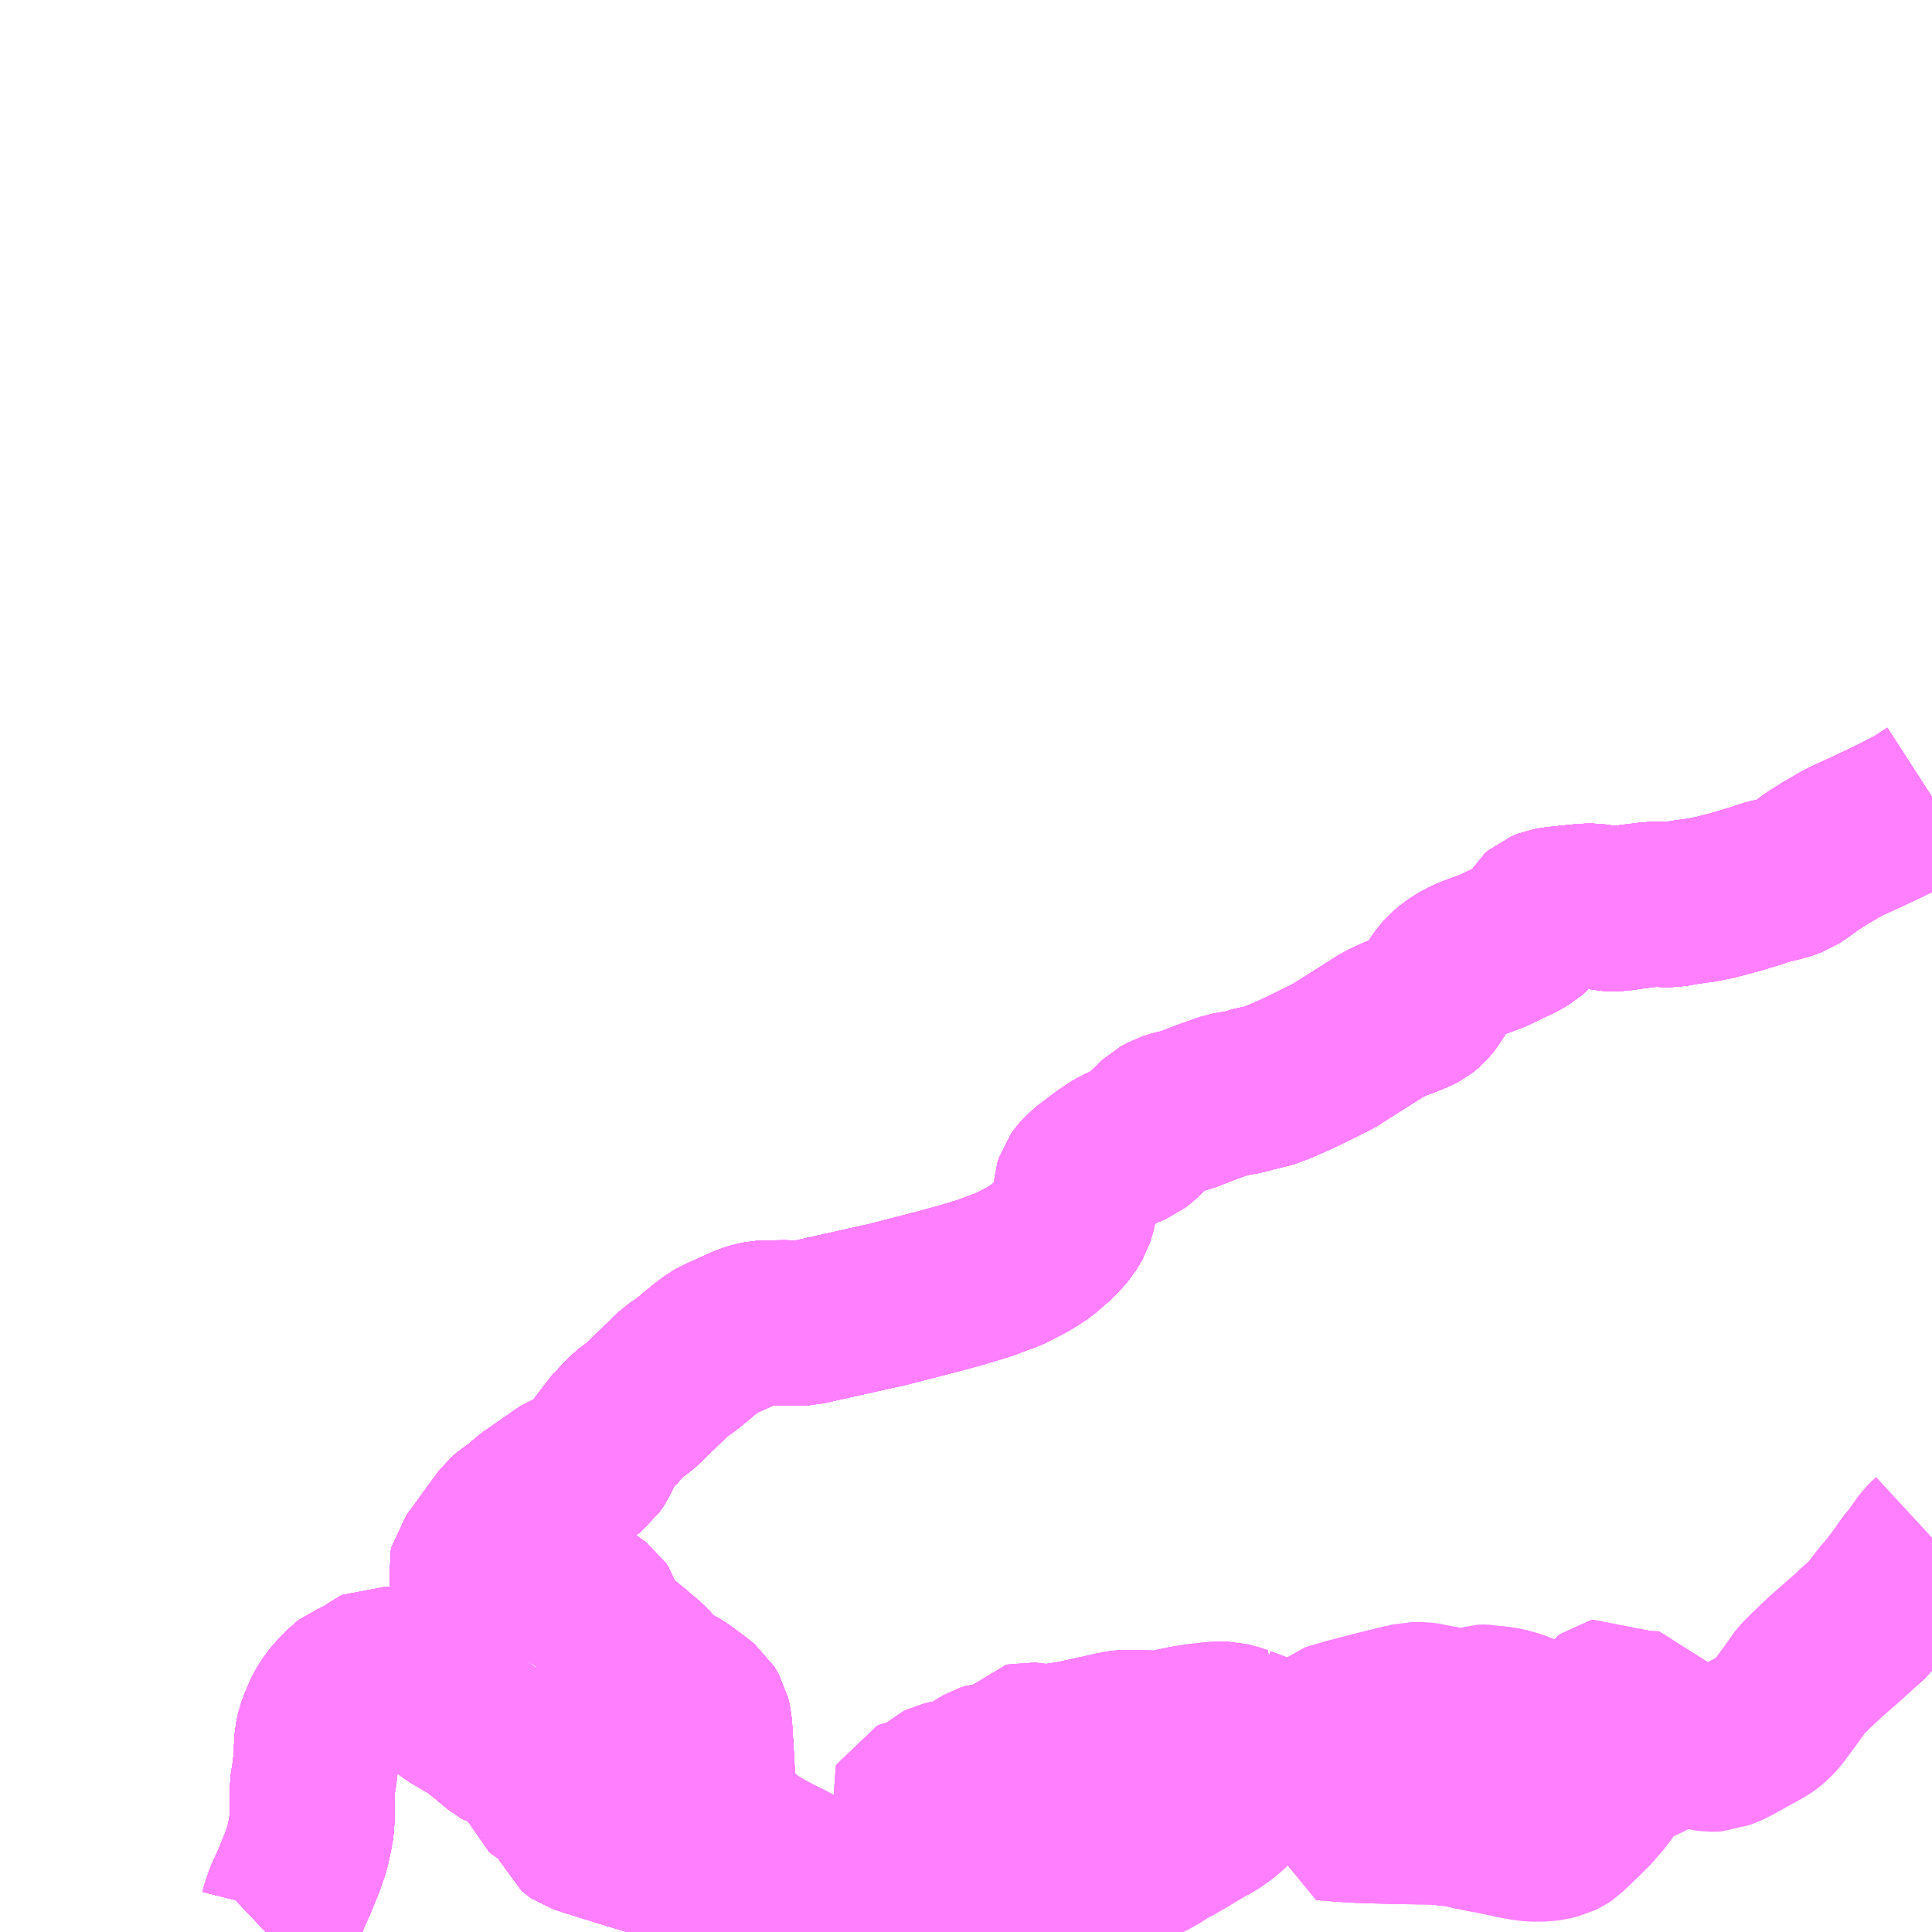 <?xml version="1.0" encoding="UTF-8"?>
<svg  xmlns="http://www.w3.org/2000/svg" xmlns:xlink="http://www.w3.org/1999/xlink" xmlns:go="http://purl.org/svgmap/profile" property="N07_001,N07_002,N07_003,N07_004,N07_005,N07_006,N07_007" viewBox="13042.969 -3269.531 8.789 8.789" go:dataArea="13042.96875 -3269.53125 8.7890625 8.7890625" >
<globalCoordinateSystem srsName="http://purl.org/crs/84" transform="matrix(100.0,0.0,0.0,-100.0,0.0,0.0)" />
<defs>
 <g id="p0" >
  <circle cx="0.0" cy="0.0" r="3" stroke="green" stroke-width="0.75" vector-effect="non-scaling-stroke" />
 </g>
</defs>
<g fill="none" fill-rule="evenodd" stroke="#FF00FF" stroke-width="0.75" opacity="0.5" vector-effect="non-scaling-stroke" stroke-linejoin="bevel" >
<path content="1,九州産交バス（株）,シャトル,18.0,9.0,9.0," xlink:title="1" d="M13044.178,-3260.742L13044.197,-3260.76L13044.222,-3260.785L13044.248,-3260.823L13044.254,-3260.834L13044.257,-3260.846L13044.276,-3260.901L13044.309,-3260.973L13044.343,-3261.057L13044.362,-3261.111L13044.369,-3261.136L13044.38,-3261.188L13044.386,-3261.221L13044.388,-3261.249L13044.39,-3261.282L13044.39,-3261.403L13044.398,-3261.453L13044.404,-3261.501L13044.411,-3261.62L13044.419,-3261.658L13044.434,-3261.697L13044.453,-3261.741L13044.482,-3261.787L13044.505,-3261.813L13044.548,-3261.857L13044.556,-3261.863L13044.566,-3261.867L13044.616,-3261.891L13044.64,-3261.905L13044.686,-3261.935L13044.696,-3261.94L13044.707,-3261.939L13044.722,-3261.936L13044.759,-3261.919L13044.823,-3261.893L13044.864,-3261.874L13044.884,-3261.865L13044.891,-3261.86L13044.9,-3261.852L13044.94,-3261.813L13044.966,-3261.79L13044.989,-3261.773L13045.028,-3261.744L13045.123,-3261.688L13045.149,-3261.669L13045.185,-3261.64L13045.246,-3261.589L13045.259,-3261.582L13045.27,-3261.58L13045.297,-3261.577L13045.329,-3261.57L13045.369,-3261.555L13045.405,-3261.54L13045.416,-3261.534L13045.422,-3261.528L13045.43,-3261.514L13045.438,-3261.495L13045.439,-3261.484L13045.437,-3261.465L13045.428,-3261.419L13045.428,-3261.404L13045.43,-3261.398L13045.435,-3261.394L13045.443,-3261.389L13045.455,-3261.387L13045.511,-3261.387L13045.53,-3261.385L13045.541,-3261.382L13045.552,-3261.377L13045.628,-3261.317L13045.631,-3261.31L13045.631,-3261.306L13045.631,-3261.3L13045.627,-3261.292L13045.621,-3261.283L13045.592,-3261.245L13045.586,-3261.236L13045.584,-3261.233L13045.583,-3261.227L13045.583,-3261.222L13045.586,-3261.215L13045.593,-3261.209L13045.603,-3261.202L13045.666,-3261.182L13045.814,-3261.136L13045.95,-3261.095L13046.093,-3261.051L13046.119,-3261.043L13046.13,-3261.04L13046.141,-3261.034L13046.179,-3261.006L13046.239,-3260.968L13046.286,-3260.939L13046.312,-3260.926L13046.337,-3260.916L13046.372,-3260.908L13046.431,-3260.902L13046.513,-3260.906L13046.554,-3260.914L13046.587,-3260.923L13046.623,-3260.945L13046.676,-3260.983L13046.701,-3260.97L13046.728,-3260.956L13046.75,-3260.941L13046.771,-3260.924L13046.792,-3260.889L13046.807,-3260.856L13046.812,-3260.842L13046.817,-3260.804L13046.815,-3260.769L13046.812,-3260.742"/>
<path content="1,九州産交バス（株）,シャトル（病院）,6.0,0.0,0.0," xlink:title="1" d="M13044.178,-3260.742L13044.197,-3260.76L13044.222,-3260.785L13044.248,-3260.823L13044.254,-3260.834L13044.257,-3260.846L13044.276,-3260.901L13044.309,-3260.973L13044.343,-3261.057L13044.362,-3261.111L13044.369,-3261.136L13044.38,-3261.188L13044.386,-3261.221L13044.388,-3261.249L13044.39,-3261.282L13044.39,-3261.403L13044.398,-3261.453L13044.404,-3261.501L13044.411,-3261.62L13044.419,-3261.658L13044.434,-3261.697L13044.453,-3261.741L13044.482,-3261.787L13044.505,-3261.813L13044.548,-3261.857L13044.556,-3261.863L13044.566,-3261.867L13044.616,-3261.891L13044.64,-3261.905L13044.686,-3261.935L13044.696,-3261.94L13044.707,-3261.939L13044.722,-3261.936L13044.759,-3261.919L13044.823,-3261.893L13044.864,-3261.874L13044.884,-3261.865L13044.891,-3261.86L13044.9,-3261.852L13044.94,-3261.813L13044.966,-3261.79L13044.989,-3261.773L13045.028,-3261.744L13045.123,-3261.688L13045.149,-3261.669L13045.185,-3261.64L13045.246,-3261.589L13045.259,-3261.582L13045.27,-3261.58L13045.297,-3261.577L13045.329,-3261.57L13045.369,-3261.555L13045.405,-3261.54L13045.416,-3261.534L13045.422,-3261.528L13045.43,-3261.514L13045.438,-3261.495L13045.439,-3261.484L13045.437,-3261.465L13045.428,-3261.419L13045.428,-3261.404L13045.43,-3261.398L13045.435,-3261.394L13045.443,-3261.389L13045.455,-3261.387L13045.511,-3261.387L13045.53,-3261.385L13045.541,-3261.382L13045.552,-3261.377L13045.628,-3261.317L13045.631,-3261.31L13045.631,-3261.306L13045.631,-3261.3L13045.627,-3261.292L13045.621,-3261.283L13045.592,-3261.245L13045.586,-3261.236L13045.584,-3261.233L13045.583,-3261.227L13045.583,-3261.222L13045.586,-3261.215L13045.593,-3261.209L13045.603,-3261.202L13045.666,-3261.182L13045.814,-3261.136L13045.95,-3261.095L13046.093,-3261.051L13046.119,-3261.043L13046.13,-3261.04L13046.141,-3261.034L13046.179,-3261.006L13046.239,-3260.968L13046.286,-3260.939L13046.312,-3260.926L13046.337,-3260.916L13046.372,-3260.908L13046.431,-3260.902L13046.513,-3260.906L13046.554,-3260.914L13046.587,-3260.923L13046.623,-3260.945L13046.676,-3260.983L13046.701,-3260.97L13046.728,-3260.956L13046.75,-3260.941L13046.771,-3260.924L13046.792,-3260.889L13046.807,-3260.856L13046.812,-3260.842L13046.817,-3260.804L13046.815,-3260.769L13046.812,-3260.742M13047.003,-3260.742L13047.03,-3260.767L13047.041,-3260.778L13047.114,-3260.842L13047.221,-3260.931L13047.253,-3260.956L13047.266,-3260.966L13047.302,-3260.986L13047.326,-3260.996L13047.28,-3261.055L13047.275,-3261.061L13047.166,-3261.242L13047.151,-3261.267L13047.113,-3261.311L13047.107,-3261.329L13047.111,-3261.337L13047.12,-3261.341L13047.132,-3261.343L13047.159,-3261.345L13047.173,-3261.349L13047.185,-3261.356L13047.245,-3261.41L13047.257,-3261.416L13047.329,-3261.432L13047.376,-3261.447L13047.393,-3261.457L13047.424,-3261.48L13047.451,-3261.496L13047.47,-3261.502L13047.493,-3261.504L13047.517,-3261.506L13047.545,-3261.51L13047.558,-3261.514L13047.574,-3261.524L13047.597,-3261.554L13047.622,-3261.583L13047.629,-3261.591L13047.642,-3261.594L13047.664,-3261.592L13047.704,-3261.586L13047.728,-3261.585L13047.757,-3261.587L13047.804,-3261.594L13047.849,-3261.601L13047.963,-3261.626L13048.021,-3261.639L13048.06,-3261.647L13048.083,-3261.65L13048.101,-3261.65L13048.161,-3261.649L13048.235,-3261.646L13048.263,-3261.649L13048.3,-3261.657L13048.369,-3261.671L13048.442,-3261.682L13048.451,-3261.682L13048.502,-3261.688L13048.552,-3261.687L13048.588,-3261.678L13048.618,-3261.668L13048.572,-3261.619L13048.533,-3261.571L13048.494,-3261.534L13048.48,-3261.525L13048.459,-3261.514L13048.442,-3261.509L13048.345,-3261.474L13048.326,-3261.47L13048.29,-3261.469L13048.244,-3261.468L13048.239,-3261.465L13048.236,-3261.463L13048.233,-3261.457L13048.232,-3261.453L13048.234,-3261.446L13048.24,-3261.44L13048.252,-3261.436L13048.27,-3261.436L13048.33,-3261.438L13048.354,-3261.435L13048.374,-3261.426L13048.388,-3261.411L13048.392,-3261.398L13048.392,-3261.387L13048.39,-3261.376L13048.381,-3261.366L13048.327,-3261.323L13048.3,-3261.303L13048.286,-3261.293L13048.273,-3261.276L13048.265,-3261.265L13048.259,-3261.27"/>
<path content="1,九州産交バス（株）,三角～大口線,5.0,0.0,0.0," xlink:title="1" d="M13047.003,-3260.742L13047.03,-3260.767"/>
<path content="1,九州産交バス（株）,三角～大口線,5.0,0.0,0.0," xlink:title="1" d="M13047.03,-3260.767L13047.002,-3260.765"/>
<path content="1,九州産交バス（株）,三角～大口線,5.0,0.0,0.0," xlink:title="1" d="M13047.03,-3260.767L13047.041,-3260.778"/>
<path content="1,九州産交バス（株）,三角～大口線,5.0,0.0,0.0," xlink:title="1" d="M13047.041,-3260.778L13047.068,-3260.756L13047.079,-3260.749L13047.075,-3260.742"/>
<path content="1,九州産交バス（株）,三角～大口線,5.0,0.0,0.0," xlink:title="1" d="M13047.041,-3260.778L13047.114,-3260.842L13047.221,-3260.931L13047.253,-3260.956L13047.266,-3260.966L13047.302,-3260.986L13047.326,-3260.996L13047.28,-3261.055"/>
<path content="1,九州産交バス（株）,三角～大口線,5.0,0.0,0.0," xlink:title="1" d="M13047.28,-3261.055L13047.275,-3261.061L13047.166,-3261.242L13047.151,-3261.267L13047.113,-3261.311L13047.107,-3261.329L13047.111,-3261.337L13047.12,-3261.341L13047.132,-3261.343L13047.159,-3261.345L13047.173,-3261.349L13047.185,-3261.356L13047.245,-3261.41L13047.257,-3261.416L13047.329,-3261.432L13047.376,-3261.447L13047.393,-3261.457L13047.424,-3261.48L13047.451,-3261.496L13047.47,-3261.502L13047.493,-3261.504L13047.517,-3261.506L13047.545,-3261.51L13047.558,-3261.514L13047.574,-3261.524L13047.597,-3261.554L13047.622,-3261.583L13047.629,-3261.591L13047.642,-3261.594L13047.664,-3261.592L13047.704,-3261.586L13047.728,-3261.585L13047.757,-3261.587L13047.804,-3261.594L13047.849,-3261.601L13047.963,-3261.626L13048.021,-3261.639L13048.06,-3261.647L13048.083,-3261.65L13048.101,-3261.65L13048.161,-3261.649L13048.235,-3261.646L13048.263,-3261.649L13048.3,-3261.657L13048.369,-3261.671L13048.442,-3261.682L13048.451,-3261.682L13048.502,-3261.688L13048.552,-3261.687L13048.588,-3261.678L13048.618,-3261.668"/>
<path content="1,九州産交バス（株）,三角～大口線,5.0,0.0,0.0," xlink:title="1" d="M13048.835,-3261.594L13048.804,-3261.566L13048.768,-3261.526L13048.719,-3261.475L13048.707,-3261.461L13048.692,-3261.451L13048.676,-3261.442L13048.655,-3261.431L13048.646,-3261.424L13048.643,-3261.41L13048.635,-3261.397L13048.625,-3261.378L13048.62,-3261.367L13048.608,-3261.362L13048.598,-3261.345L13048.581,-3261.329L13048.558,-3261.306L13048.535,-3261.286L13048.506,-3261.265L13048.483,-3261.249L13048.449,-3261.232L13048.415,-3261.211L13048.392,-3261.198L13048.355,-3261.175L13048.323,-3261.157L13048.291,-3261.138L13048.276,-3261.134L13048.244,-3261.11L13048.201,-3261.086L13048.169,-3261.07L13048.136,-3261.052L13048.103,-3261.04L13048.074,-3261.033L13048.048,-3261.027L13048.013,-3261.024L13047.982,-3261.022L13047.951,-3261.022L13047.926,-3261.026L13047.873,-3261.03L13047.834,-3261.033L13047.778,-3261.038L13047.735,-3261.041L13047.685,-3261.043L13047.655,-3261.046L13047.583,-3261.05L13047.555,-3261.052L13047.543,-3261.063L13047.492,-3261.092L13047.414,-3261.135L13047.409,-3261.122L13047.397,-3261.113L13047.389,-3261.105L13047.371,-3261.094L13047.335,-3261.078L13047.303,-3261.065L13047.28,-3261.055"/>
<path content="1,九州産交バス（株）,三角～大口線,5.0,0.0,0.0," xlink:title="1" d="M13048.835,-3261.594L13048.909,-3261.599L13048.937,-3261.599L13048.959,-3261.595"/>
<path content="1,九州産交バス（株）,三角～大口線,5.0,0.0,0.0," xlink:title="1" d="M13048.959,-3261.595L13048.981,-3261.58L13049.012,-3261.562L13049.014,-3261.534L13049.01,-3261.479L13049.004,-3261.407L13048.987,-3261.261L13049.086,-3261.253L13049.16,-3261.249L13049.325,-3261.244L13049.493,-3261.242L13049.565,-3261.235L13049.596,-3261.231L13049.632,-3261.225L13049.66,-3261.218L13049.739,-3261.202L13049.82,-3261.185L13049.858,-3261.177L13049.89,-3261.171L13049.918,-3261.166L13049.946,-3261.164L13049.993,-3261.164L13050.025,-3261.169L13050.058,-3261.177L13050.082,-3261.189L13050.091,-3261.195L13050.098,-3261.202L13050.161,-3261.262L13050.207,-3261.308L13050.256,-3261.365L13050.303,-3261.433L13050.31,-3261.449L13050.319,-3261.464L13050.331,-3261.472L13050.351,-3261.483L13050.388,-3261.5L13050.472,-3261.54L13050.522,-3261.568L13050.574,-3261.597L13050.589,-3261.601L13050.602,-3261.602L13050.572,-3261.631L13050.447,-3261.71L13050.357,-3261.767L13050.316,-3261.793L13050.31,-3261.79L13050.3,-3261.797L13050.287,-3261.794L13050.276,-3261.786L13050.272,-3261.779L13050.256,-3261.764L13050.233,-3261.748L13050.209,-3261.733L13050.188,-3261.723L13050.16,-3261.709L13050.132,-3261.695L13050.103,-3261.682L13050.078,-3261.672L13050.059,-3261.669L13050.036,-3261.672L13050.013,-3261.677L13049.994,-3261.686L13049.974,-3261.695L13049.937,-3261.71L13049.909,-3261.722L13049.866,-3261.739L13049.827,-3261.75L13049.795,-3261.757L13049.761,-3261.76L13049.74,-3261.762L13049.732,-3261.764L13049.717,-3261.765L13049.706,-3261.765L13049.69,-3261.765L13049.682,-3261.762L13049.67,-3261.754L13049.652,-3261.74L13049.636,-3261.733L13049.616,-3261.731L13049.595,-3261.735L13049.577,-3261.741L13049.559,-3261.751L13049.54,-3261.759L13049.508,-3261.764L13049.477,-3261.77L13049.465,-3261.773L13049.438,-3261.777L13049.394,-3261.777L13049.37,-3261.771L13049.354,-3261.767"/>
<path content="1,九州産交バス（株）,三角～大口線,5.0,0.0,0.0," xlink:title="1" d="M13048.618,-3261.668L13048.572,-3261.619L13048.533,-3261.571L13048.494,-3261.534L13048.48,-3261.525L13048.459,-3261.514L13048.442,-3261.509L13048.345,-3261.474L13048.326,-3261.47L13048.29,-3261.469L13048.244,-3261.468L13048.239,-3261.465L13048.236,-3261.463L13048.233,-3261.457L13048.232,-3261.453L13048.234,-3261.446L13048.24,-3261.44L13048.252,-3261.436L13048.27,-3261.436L13048.33,-3261.438L13048.354,-3261.435L13048.374,-3261.426L13048.388,-3261.411L13048.392,-3261.398L13048.392,-3261.387L13048.39,-3261.376L13048.381,-3261.366L13048.327,-3261.323L13048.3,-3261.303L13048.286,-3261.293L13048.273,-3261.276L13048.265,-3261.265L13048.259,-3261.27"/>
<path content="1,九州産交バス（株）,三角～大口線,5.0,0.0,0.0," xlink:title="1" d="M13048.618,-3261.668L13048.706,-3261.635L13048.767,-3261.615L13048.796,-3261.608L13048.835,-3261.594"/>
<path content="1,九州産交バス（株）,三角～大口線,5.0,0.0,0.0," xlink:title="1" d="M13049.354,-3261.767L13049.295,-3261.753L13049.223,-3261.735L13049.111,-3261.706L13049.032,-3261.683L13049.011,-3261.677L13049,-3261.667L13048.987,-3261.643L13048.973,-3261.618L13048.959,-3261.595"/>
<path content="1,九州産交バス（株）,三角～大口線,5.0,0.0,0.0," xlink:title="1" d="M13049.354,-3261.767L13049.364,-3261.736"/>
<path content="1,九州産交バス（株）,三角～宇土駅線,9.0,8.0,6.0," xlink:title="1" d="M13047.03,-3260.767L13047.002,-3260.765"/>
<path content="1,九州産交バス（株）,三角～宇土駅線,9.0,8.0,6.0," xlink:title="1" d="M13047.03,-3260.767L13047.041,-3260.778"/>
<path content="1,九州産交バス（株）,三角～宇土駅線,9.0,8.0,6.0," xlink:title="1" d="M13047.041,-3260.778L13047.068,-3260.756L13047.079,-3260.749L13047.075,-3260.742"/>
<path content="1,九州産交バス（株）,三角～宇土駅線,9.0,8.0,6.0," xlink:title="1" d="M13046.771,-3260.924L13046.792,-3260.889L13046.807,-3260.856L13046.812,-3260.842L13046.817,-3260.804L13046.815,-3260.769L13046.812,-3260.742M13047.003,-3260.742L13047.03,-3260.767"/>
<path content="1,九州産交バス（株）,三角～宇土駅線,9.0,8.0,6.0," xlink:title="1" d="M13046.771,-3260.924L13046.787,-3260.926L13046.799,-3260.924L13046.806,-3260.916L13046.824,-3260.887L13046.836,-3260.873L13046.851,-3260.862L13046.864,-3260.859L13046.879,-3260.859L13046.899,-3260.867L13046.922,-3260.878L13046.931,-3260.888L13046.935,-3260.9L13046.933,-3260.916L13046.932,-3260.921L13046.985,-3260.948L13047.035,-3260.97L13047.077,-3260.991L13047.111,-3260.993L13047.132,-3260.993L13047.157,-3261.018"/>
<path content="1,九州産交バス（株）,三角～宇土駅線,9.0,8.0,6.0," xlink:title="1" d="M13047.157,-3261.018L13047.169,-3261.012"/>
<path content="1,九州産交バス（株）,三角～宇土駅線,9.0,8.0,6.0," xlink:title="1" d="M13047.157,-3261.018L13047.169,-3261.034L13047.222,-3261.044L13047.254,-3261.019L13047.302,-3260.986L13047.266,-3260.966L13047.253,-3260.956L13047.221,-3260.931L13047.114,-3260.842L13047.041,-3260.778"/>
<path content="1,九州産交バス（株）,三角～宇土駅線,9.0,8.0,6.0," xlink:title="1" d="M13051.758,-3265.905L13051.727,-3265.885L13051.7,-3265.866L13051.648,-3265.838L13051.581,-3265.804L13051.533,-3265.781L13051.468,-3265.75L13051.369,-3265.705L13051.334,-3265.686L13051.269,-3265.648L13051.214,-3265.613L13051.167,-3265.579L13051.127,-3265.552L13051.091,-3265.539L13051.05,-3265.528L13051.014,-3265.52L13050.953,-3265.5L13050.881,-3265.478L13050.818,-3265.461L13050.763,-3265.447L13050.713,-3265.437L13050.639,-3265.427L13050.583,-3265.417L13050.548,-3265.415L13050.505,-3265.418L13050.465,-3265.415L13050.392,-3265.406L13050.343,-3265.399L13050.31,-3265.396L13050.281,-3265.398L13050.246,-3265.405L13050.219,-3265.409L13050.182,-3265.409L13050.112,-3265.402L13050.04,-3265.394L13050.013,-3265.389L13049.985,-3265.378L13049.97,-3265.365L13049.959,-3265.345L13049.946,-3265.317L13049.933,-3265.3L13049.916,-3265.285L13049.879,-3265.263L13049.828,-3265.239L13049.764,-3265.208L13049.722,-3265.192L13049.67,-3265.173L13049.641,-3265.161L13049.606,-3265.142L13049.578,-3265.123L13049.551,-3265.1L13049.534,-3265.082L13049.514,-3265.053L13049.497,-3265.023L13049.482,-3264.995L13049.467,-3264.977L13049.454,-3264.961L13049.434,-3264.945L13049.411,-3264.933L13049.358,-3264.911L13049.323,-3264.899L13049.273,-3264.876L13049.243,-3264.859L13049.185,-3264.822L13049.033,-3264.726L13048.881,-3264.651L13048.791,-3264.611L13048.724,-3264.586L13048.688,-3264.581L13048.631,-3264.564L13048.551,-3264.55L13048.457,-3264.517L13048.365,-3264.481L13048.314,-3264.469L13048.28,-3264.458L13048.245,-3264.439L13048.157,-3264.355L13048.128,-3264.332L13048.089,-3264.316L13048.053,-3264.301L13047.991,-3264.259L13047.907,-3264.195L13047.885,-3264.17L13047.872,-3264.152L13047.864,-3264.127L13047.86,-3264.063L13047.853,-3264.026L13047.842,-3263.991L13047.816,-3263.947L13047.774,-3263.9L13047.707,-3263.842L13047.648,-3263.804L13047.549,-3263.753L13047.523,-3263.745L13047.442,-3263.715L13047.34,-3263.684L13047.244,-3263.658L13047.012,-3263.598L13046.68,-3263.524L13046.638,-3263.514L13046.596,-3263.512L13046.541,-3263.514L13046.46,-3263.513L13046.427,-3263.511L13046.403,-3263.506L13046.37,-3263.496L13046.241,-3263.438L13046.214,-3263.423L13046.178,-3263.396L13046.09,-3263.323L13046.042,-3263.291L13045.895,-3263.148L13045.876,-3263.131L13045.826,-3263.094L13045.798,-3263.065L13045.754,-3263.015L13045.715,-3262.985L13045.702,-3262.954L13045.694,-3262.925L13045.68,-3262.895L13045.659,-3262.863L13045.643,-3262.851L13045.628,-3262.843L13045.599,-3262.836L13045.558,-3262.828L13045.547,-3262.824L13045.527,-3262.81L13045.383,-3262.71L13045.342,-3262.675L13045.315,-3262.653L13045.293,-3262.639L13045.268,-3262.618L13045.214,-3262.544L13045.143,-3262.446L13045.117,-3262.412L13045.112,-3262.39L13045.115,-3262.369L13045.126,-3262.347L13045.15,-3262.337L13045.177,-3262.336L13045.227,-3262.335L13045.294,-3262.352L13045.352,-3262.365L13045.375,-3262.363L13045.428,-3262.352L13045.485,-3262.333L13045.552,-3262.307L13045.585,-3262.283L13045.642,-3262.244L13045.686,-3262.212L13045.696,-3262.197L13045.704,-3262.171L13045.706,-3262.144L13045.709,-3262.124L13045.848,-3262.013L13045.866,-3261.996L13045.913,-3261.958L13045.953,-3261.91L13045.972,-3261.888L13046.061,-3261.839L13046.134,-3261.785L13046.168,-3261.758L13046.188,-3261.724L13046.197,-3261.684L13046.206,-3261.537L13046.212,-3261.419L13046.218,-3261.37L13046.225,-3261.34L13046.234,-3261.309L13046.249,-3261.282L13046.281,-3261.237L13046.329,-3261.188L13046.391,-3261.137L13046.465,-3261.095L13046.635,-3261.009L13046.676,-3260.983L13046.701,-3260.97L13046.728,-3260.956L13046.75,-3260.941L13046.771,-3260.924"/>
<path content="1,九州産交バス（株）,三角～小田良線,3.0,0.0,1.0," xlink:title="1" d="M13047.03,-3260.767L13047.002,-3260.765"/>
<path content="1,九州産交バス（株）,三角～小田良線,3.0,0.0,1.0," xlink:title="1" d="M13047.03,-3260.767L13047.003,-3260.742M13046.812,-3260.742L13046.815,-3260.769L13046.817,-3260.804L13046.812,-3260.842L13046.807,-3260.856L13046.792,-3260.889L13046.771,-3260.924"/>
<path content="1,九州産交バス（株）,三角～小田良線,3.0,0.0,1.0," xlink:title="1" d="M13047.041,-3260.778L13047.03,-3260.767"/>
<path content="1,九州産交バス（株）,三角～小田良線,3.0,0.0,1.0," xlink:title="1" d="M13047.041,-3260.778L13047.068,-3260.756L13047.079,-3260.749L13047.075,-3260.742"/>
<path content="1,九州産交バス（株）,三角～小田良線,3.0,0.0,1.0," xlink:title="1" d="M13046.771,-3260.924L13046.787,-3260.926L13046.799,-3260.924L13046.806,-3260.916L13046.824,-3260.887L13046.836,-3260.873L13046.851,-3260.862L13046.864,-3260.859L13046.879,-3260.859L13046.899,-3260.867L13046.922,-3260.878L13046.931,-3260.888L13046.935,-3260.9L13046.933,-3260.916L13046.932,-3260.921L13046.985,-3260.948L13047.035,-3260.97L13047.077,-3260.991L13047.111,-3260.993L13047.132,-3260.993L13047.157,-3261.018"/>
<path content="1,九州産交バス（株）,三角～小田良線,3.0,0.0,1.0," xlink:title="1" d="M13047.157,-3261.018L13047.169,-3261.012"/>
<path content="1,九州産交バス（株）,三角～小田良線,3.0,0.0,1.0," xlink:title="1" d="M13047.157,-3261.018L13047.169,-3261.034L13047.222,-3261.044L13047.28,-3261.055L13047.326,-3260.996L13047.302,-3260.986L13047.266,-3260.966L13047.253,-3260.956L13047.221,-3260.931L13047.114,-3260.842L13047.041,-3260.778"/>
<path content="1,九州産交バス（株）,三角～小田良線,3.0,0.0,1.0," xlink:title="1" d="M13049.185,-3264.822L13049.033,-3264.726L13048.881,-3264.651L13048.791,-3264.611L13048.724,-3264.586L13048.688,-3264.581L13048.631,-3264.564L13048.551,-3264.55L13048.457,-3264.517L13048.365,-3264.481L13048.314,-3264.469L13048.28,-3264.458L13048.245,-3264.439L13048.157,-3264.355L13048.128,-3264.332L13048.089,-3264.316L13048.053,-3264.301L13047.991,-3264.259L13047.907,-3264.195L13047.885,-3264.17L13047.872,-3264.152L13047.864,-3264.127L13047.86,-3264.063L13047.853,-3264.026L13047.842,-3263.991L13047.816,-3263.947L13047.774,-3263.9L13047.707,-3263.842L13047.648,-3263.804L13047.549,-3263.753L13047.523,-3263.745L13047.442,-3263.715L13047.34,-3263.684L13047.244,-3263.658L13047.012,-3263.598L13046.68,-3263.524L13046.638,-3263.514L13046.596,-3263.512L13046.541,-3263.514L13046.46,-3263.513L13046.427,-3263.511L13046.403,-3263.506L13046.37,-3263.496L13046.241,-3263.438L13046.214,-3263.423L13046.178,-3263.396L13046.09,-3263.323L13046.042,-3263.291L13045.895,-3263.148L13045.876,-3263.131L13045.826,-3263.094L13045.798,-3263.065L13045.754,-3263.015L13045.715,-3262.985L13045.702,-3262.954L13045.694,-3262.925L13045.68,-3262.895L13045.659,-3262.863L13045.643,-3262.851L13045.628,-3262.843L13045.599,-3262.836L13045.558,-3262.828L13045.547,-3262.824L13045.527,-3262.81L13045.383,-3262.71L13045.342,-3262.675L13045.315,-3262.653L13045.293,-3262.639L13045.268,-3262.618L13045.214,-3262.544L13045.143,-3262.446L13045.117,-3262.412L13045.112,-3262.39L13045.115,-3262.369L13045.126,-3262.347L13045.15,-3262.337L13045.177,-3262.336L13045.227,-3262.335L13045.294,-3262.352L13045.352,-3262.365L13045.375,-3262.363L13045.428,-3262.352L13045.485,-3262.333L13045.552,-3262.307L13045.585,-3262.283L13045.642,-3262.244L13045.686,-3262.212L13045.696,-3262.197L13045.704,-3262.171L13045.706,-3262.144L13045.709,-3262.124L13045.848,-3262.013L13045.866,-3261.996L13045.913,-3261.958L13045.953,-3261.91L13045.972,-3261.888L13046.061,-3261.839L13046.134,-3261.785L13046.168,-3261.758L13046.188,-3261.724L13046.197,-3261.684L13046.206,-3261.537L13046.212,-3261.419L13046.218,-3261.37L13046.225,-3261.34L13046.234,-3261.309L13046.249,-3261.282L13046.281,-3261.237L13046.329,-3261.188L13046.391,-3261.137L13046.465,-3261.095L13046.635,-3261.009L13046.676,-3260.983L13046.701,-3260.97L13046.728,-3260.956L13046.75,-3260.941L13046.771,-3260.924"/>
<path content="1,九州産交バス（株）,松橋～三角線,9.0,9.0,9.0," xlink:title="1" d="M13047.003,-3260.742L13047.03,-3260.767L13047.041,-3260.778"/>
<path content="1,九州産交バス（株）,松橋～三角線,9.0,9.0,9.0," xlink:title="1" d="M13047.041,-3260.778L13047.068,-3260.756L13047.079,-3260.749L13047.075,-3260.742"/>
<path content="1,九州産交バス（株）,松橋～三角線,9.0,9.0,9.0," xlink:title="1" d="M13047.041,-3260.778L13047.114,-3260.842L13047.221,-3260.931L13047.253,-3260.956L13047.266,-3260.966L13047.302,-3260.986L13047.326,-3260.996L13047.28,-3261.055L13047.275,-3261.061L13047.166,-3261.242L13047.151,-3261.267L13047.113,-3261.311L13047.107,-3261.329L13047.111,-3261.337L13047.12,-3261.341L13047.132,-3261.343L13047.159,-3261.345L13047.173,-3261.349L13047.185,-3261.356L13047.245,-3261.41L13047.257,-3261.416L13047.329,-3261.432L13047.376,-3261.447L13047.393,-3261.457L13047.424,-3261.48L13047.451,-3261.496L13047.47,-3261.502L13047.493,-3261.504L13047.517,-3261.506L13047.545,-3261.51L13047.558,-3261.514L13047.574,-3261.524L13047.597,-3261.554L13047.622,-3261.583L13047.629,-3261.591L13047.642,-3261.594L13047.664,-3261.592L13047.704,-3261.586L13047.728,-3261.585L13047.757,-3261.587L13047.804,-3261.594L13047.849,-3261.601L13047.963,-3261.626L13048.021,-3261.639L13048.06,-3261.647L13048.083,-3261.65L13048.101,-3261.65L13048.161,-3261.649L13048.235,-3261.646L13048.263,-3261.649L13048.3,-3261.657L13048.369,-3261.671L13048.442,-3261.682L13048.451,-3261.682L13048.502,-3261.688L13048.552,-3261.687L13048.588,-3261.678L13048.618,-3261.668"/>
<path content="1,九州産交バス（株）,松橋～三角線,9.0,9.0,9.0," xlink:title="1" d="M13048.618,-3261.668L13048.572,-3261.619L13048.533,-3261.571L13048.494,-3261.534L13048.48,-3261.525L13048.459,-3261.514L13048.442,-3261.509L13048.345,-3261.474L13048.326,-3261.47L13048.29,-3261.469L13048.244,-3261.468L13048.239,-3261.465L13048.236,-3261.463L13048.233,-3261.457L13048.232,-3261.453L13048.234,-3261.446L13048.24,-3261.44L13048.252,-3261.436L13048.27,-3261.436L13048.33,-3261.438L13048.354,-3261.435L13048.374,-3261.426L13048.388,-3261.411L13048.392,-3261.398L13048.392,-3261.387L13048.39,-3261.376L13048.381,-3261.366L13048.327,-3261.323L13048.3,-3261.303L13048.286,-3261.293L13048.273,-3261.276L13048.265,-3261.265L13048.259,-3261.27"/>
<path content="1,九州産交バス（株）,松橋～三角線,9.0,9.0,9.0," xlink:title="1" d="M13048.618,-3261.668L13048.706,-3261.635L13048.767,-3261.615L13048.796,-3261.608L13048.835,-3261.594L13048.909,-3261.599L13048.937,-3261.599L13048.959,-3261.595L13048.973,-3261.618L13048.987,-3261.643L13049,-3261.667L13049.011,-3261.677L13049.032,-3261.683L13049.111,-3261.706L13049.223,-3261.735L13049.295,-3261.753L13049.354,-3261.767L13049.364,-3261.736L13049.369,-3261.725L13049.371,-3261.718L13049.376,-3261.702L13049.428,-3261.713L13049.495,-3261.714L13049.537,-3261.703L13049.562,-3261.696L13049.583,-3261.692L13049.61,-3261.692L13049.631,-3261.704L13049.65,-3261.721L13049.671,-3261.736L13049.702,-3261.758L13049.706,-3261.765L13049.717,-3261.765L13049.732,-3261.764L13049.74,-3261.762L13049.761,-3261.76L13049.795,-3261.757L13049.827,-3261.75L13049.866,-3261.739L13049.909,-3261.722L13049.937,-3261.71L13049.974,-3261.695L13049.994,-3261.686L13050.013,-3261.677L13050.036,-3261.672L13050.059,-3261.669L13050.078,-3261.672L13050.103,-3261.682L13050.132,-3261.695L13050.16,-3261.709L13050.188,-3261.723L13050.209,-3261.733L13050.233,-3261.748L13050.256,-3261.764L13050.272,-3261.779L13050.276,-3261.786L13050.287,-3261.794L13050.3,-3261.797L13050.31,-3261.79L13050.316,-3261.793L13050.357,-3261.767L13050.447,-3261.71L13050.572,-3261.631L13050.602,-3261.602L13050.614,-3261.601L13050.713,-3261.579L13050.736,-3261.575L13050.75,-3261.573L13050.762,-3261.573L13050.781,-3261.574L13050.793,-3261.579L13050.818,-3261.588L13050.843,-3261.599L13050.874,-3261.616L13050.968,-3261.668L13050.995,-3261.683L13051.012,-3261.695L13051.034,-3261.715L13051.05,-3261.732L13051.081,-3261.773L13051.117,-3261.822L13051.145,-3261.861L13051.157,-3261.879L13051.163,-3261.887L13051.176,-3261.9L13051.207,-3261.931L13051.243,-3261.965L13051.259,-3261.98L13051.27,-3261.991L13051.347,-3262.058L13051.402,-3262.107L13051.42,-3262.125L13051.431,-3262.134L13051.457,-3262.156L13051.468,-3262.167L13051.485,-3262.188L13051.534,-3262.251L13051.573,-3262.297L13051.624,-3262.365L13051.648,-3262.4L13051.681,-3262.441L13051.727,-3262.506L13051.745,-3262.524L13051.758,-3262.536"/>
<path content="1,九州産交バス（株）,熊本～天草（あまくさ号）《三角駅前経由》天草産交車庫前　⇒　熊本交通センター,20.0,20.0,20.0," xlink:title="1" d="M13044.178,-3260.742L13044.197,-3260.76L13044.222,-3260.785L13044.248,-3260.823L13044.254,-3260.834L13044.257,-3260.846L13044.276,-3260.901L13044.309,-3260.973L13044.343,-3261.057L13044.362,-3261.111L13044.369,-3261.136L13044.38,-3261.188L13044.386,-3261.221L13044.388,-3261.249L13044.39,-3261.282L13044.39,-3261.403L13044.398,-3261.453L13044.404,-3261.501L13044.411,-3261.62L13044.419,-3261.658L13044.434,-3261.697L13044.453,-3261.741L13044.482,-3261.787L13044.505,-3261.813L13044.548,-3261.857L13044.556,-3261.863L13044.566,-3261.867L13044.616,-3261.891L13044.64,-3261.905L13044.686,-3261.935L13044.696,-3261.94L13044.707,-3261.939L13044.722,-3261.936L13044.759,-3261.919L13044.823,-3261.893L13044.864,-3261.874L13044.884,-3261.865L13044.891,-3261.86L13044.9,-3261.852L13044.94,-3261.813L13044.966,-3261.79L13044.989,-3261.773L13045.028,-3261.744L13045.123,-3261.688L13045.149,-3261.669L13045.185,-3261.64L13045.246,-3261.589L13045.259,-3261.582L13045.27,-3261.58L13045.297,-3261.577L13045.329,-3261.57L13045.369,-3261.555L13045.405,-3261.54L13045.416,-3261.534L13045.422,-3261.528L13045.43,-3261.514L13045.438,-3261.495L13045.439,-3261.484L13045.437,-3261.465L13045.428,-3261.419L13045.428,-3261.404L13045.43,-3261.398L13045.435,-3261.394L13045.443,-3261.389L13045.455,-3261.387L13045.511,-3261.387L13045.53,-3261.385L13045.541,-3261.382L13045.552,-3261.377L13045.628,-3261.317L13045.631,-3261.31L13045.631,-3261.306L13045.631,-3261.3L13045.627,-3261.292L13045.621,-3261.283L13045.592,-3261.245L13045.586,-3261.236L13045.584,-3261.233L13045.583,-3261.227L13045.583,-3261.222L13045.586,-3261.215L13045.593,-3261.209L13045.603,-3261.202L13045.666,-3261.182L13045.814,-3261.136L13045.95,-3261.095L13046.093,-3261.051L13046.119,-3261.043L13046.13,-3261.04L13046.141,-3261.034L13046.179,-3261.006L13046.239,-3260.968L13046.286,-3260.939L13046.312,-3260.926L13046.337,-3260.916L13046.372,-3260.908L13046.431,-3260.902L13046.513,-3260.906L13046.554,-3260.914L13046.587,-3260.923L13046.623,-3260.945L13046.676,-3260.983"/>
<path content="1,九州産交バス（株）,熊本～天草（あまくさ号）《三角駅前経由》天草産交車庫前　⇒　熊本交通センター,20.0,20.0,20.0," xlink:title="1" d="M13046.676,-3260.983L13046.701,-3260.97L13046.728,-3260.956L13046.75,-3260.941L13046.771,-3260.924L13046.792,-3260.889L13046.807,-3260.856L13046.812,-3260.842L13046.817,-3260.804L13046.815,-3260.769L13046.812,-3260.742M13047.003,-3260.742L13047.03,-3260.767L13047.002,-3260.765"/>
<path content="1,九州産交バス（株）,熊本～天草（あまくさ号）《三角駅前経由》天草産交車庫前　⇒　熊本交通センター,20.0,20.0,20.0," xlink:title="1" d="M13046.676,-3260.983L13046.635,-3261.009L13046.465,-3261.095L13046.391,-3261.137L13046.329,-3261.188L13046.281,-3261.237L13046.249,-3261.282L13046.234,-3261.309L13046.225,-3261.34L13046.218,-3261.37L13046.212,-3261.419L13046.206,-3261.537L13046.197,-3261.684L13046.188,-3261.724L13046.168,-3261.758L13046.134,-3261.785L13046.061,-3261.839L13045.972,-3261.888L13045.953,-3261.91L13045.913,-3261.958L13045.866,-3261.996L13045.848,-3262.013L13045.709,-3262.124L13045.706,-3262.144L13045.704,-3262.171L13045.696,-3262.197L13045.686,-3262.212L13045.642,-3262.244L13045.585,-3262.283L13045.552,-3262.307L13045.485,-3262.333L13045.428,-3262.352L13045.375,-3262.363L13045.352,-3262.365L13045.294,-3262.352L13045.227,-3262.335L13045.177,-3262.336L13045.15,-3262.337L13045.126,-3262.347L13045.115,-3262.369L13045.112,-3262.39L13045.117,-3262.412L13045.143,-3262.446L13045.214,-3262.544L13045.268,-3262.618L13045.293,-3262.639L13045.315,-3262.653L13045.342,-3262.675L13045.383,-3262.71L13045.527,-3262.81L13045.547,-3262.824L13045.558,-3262.828L13045.599,-3262.836L13045.628,-3262.843L13045.643,-3262.851L13045.659,-3262.863L13045.68,-3262.895L13045.694,-3262.925L13045.702,-3262.954L13045.715,-3262.985L13045.754,-3263.015L13045.798,-3263.065L13045.826,-3263.094L13045.876,-3263.131L13045.895,-3263.148L13046.042,-3263.291L13046.09,-3263.323L13046.178,-3263.396L13046.214,-3263.423L13046.241,-3263.438L13046.37,-3263.496L13046.403,-3263.506L13046.427,-3263.511L13046.46,-3263.513L13046.541,-3263.514L13046.596,-3263.512L13046.638,-3263.514L13046.68,-3263.524L13047.012,-3263.598L13047.244,-3263.658L13047.34,-3263.684L13047.442,-3263.715L13047.523,-3263.745L13047.549,-3263.753L13047.648,-3263.804L13047.707,-3263.842L13047.774,-3263.9L13047.816,-3263.947L13047.842,-3263.991L13047.853,-3264.026L13047.86,-3264.063L13047.864,-3264.127L13047.872,-3264.152L13047.885,-3264.17L13047.907,-3264.195L13047.991,-3264.259L13048.053,-3264.301L13048.089,-3264.316L13048.128,-3264.332L13048.157,-3264.355L13048.245,-3264.439L13048.28,-3264.458L13048.314,-3264.469L13048.365,-3264.481L13048.457,-3264.517L13048.551,-3264.55L13048.631,-3264.564L13048.688,-3264.581L13048.724,-3264.586L13048.791,-3264.611L13048.881,-3264.651L13049.033,-3264.726L13049.185,-3264.822L13049.243,-3264.859L13049.273,-3264.876L13049.323,-3264.899L13049.358,-3264.911L13049.411,-3264.933L13049.434,-3264.945L13049.454,-3264.961L13049.467,-3264.977L13049.482,-3264.995L13049.497,-3265.023L13049.514,-3265.053L13049.534,-3265.082L13049.551,-3265.1L13049.578,-3265.123L13049.606,-3265.142L13049.641,-3265.161L13049.67,-3265.173L13049.722,-3265.192L13049.764,-3265.208L13049.828,-3265.239L13049.879,-3265.263L13049.916,-3265.285L13049.933,-3265.3L13049.946,-3265.317L13049.959,-3265.345L13049.97,-3265.365L13049.985,-3265.378L13050.013,-3265.389L13050.04,-3265.394L13050.112,-3265.402L13050.182,-3265.409L13050.219,-3265.409L13050.246,-3265.405L13050.281,-3265.398L13050.31,-3265.396L13050.343,-3265.399L13050.392,-3265.406L13050.465,-3265.415L13050.505,-3265.418L13050.548,-3265.415L13050.583,-3265.417L13050.639,-3265.427L13050.713,-3265.437L13050.763,-3265.447L13050.818,-3265.461L13050.881,-3265.478L13050.953,-3265.5L13051.014,-3265.52L13051.05,-3265.528L13051.091,-3265.539L13051.127,-3265.552L13051.167,-3265.579L13051.214,-3265.613L13051.269,-3265.648L13051.334,-3265.686L13051.369,-3265.705L13051.468,-3265.75L13051.533,-3265.781L13051.581,-3265.804L13051.648,-3265.838L13051.7,-3265.866L13051.727,-3265.885L13051.758,-3265.905"/>
<path content="1,九州産交バス（株）,熊本～天草（あまくさ号）《三角駅前経由》天草産交車庫前　⇒　阿蘇くまもと空港,1.5,1.5,1.5," xlink:title="1" d="M13044.178,-3260.742L13044.197,-3260.76L13044.222,-3260.785L13044.248,-3260.823L13044.254,-3260.834L13044.257,-3260.846L13044.276,-3260.901L13044.309,-3260.973L13044.343,-3261.057L13044.362,-3261.111L13044.369,-3261.136L13044.38,-3261.188L13044.386,-3261.221L13044.388,-3261.249L13044.39,-3261.282L13044.39,-3261.403L13044.398,-3261.453L13044.404,-3261.501L13044.411,-3261.62L13044.419,-3261.658L13044.434,-3261.697L13044.453,-3261.741L13044.482,-3261.787L13044.505,-3261.813L13044.548,-3261.857L13044.556,-3261.863L13044.566,-3261.867L13044.616,-3261.891L13044.64,-3261.905L13044.686,-3261.935L13044.696,-3261.94L13044.707,-3261.939L13044.722,-3261.936L13044.759,-3261.919L13044.823,-3261.893L13044.864,-3261.874L13044.884,-3261.865L13044.891,-3261.86L13044.9,-3261.852L13044.94,-3261.813L13044.966,-3261.79L13044.989,-3261.773L13045.028,-3261.744L13045.123,-3261.688L13045.149,-3261.669L13045.185,-3261.64L13045.246,-3261.589L13045.259,-3261.582L13045.27,-3261.58L13045.297,-3261.577L13045.329,-3261.57L13045.369,-3261.555L13045.405,-3261.54L13045.416,-3261.534L13045.422,-3261.528L13045.43,-3261.514L13045.438,-3261.495L13045.439,-3261.484L13045.437,-3261.465L13045.428,-3261.419L13045.428,-3261.404L13045.43,-3261.398L13045.435,-3261.394L13045.443,-3261.389L13045.455,-3261.387L13045.511,-3261.387L13045.53,-3261.385L13045.541,-3261.382L13045.552,-3261.377L13045.628,-3261.317L13045.631,-3261.31L13045.631,-3261.306L13045.631,-3261.3L13045.627,-3261.292L13045.621,-3261.283L13045.592,-3261.245L13045.586,-3261.236L13045.584,-3261.233L13045.583,-3261.227L13045.583,-3261.222L13045.586,-3261.215L13045.593,-3261.209L13045.603,-3261.202L13045.666,-3261.182L13045.814,-3261.136L13045.95,-3261.095L13046.093,-3261.051L13046.119,-3261.043L13046.13,-3261.04L13046.141,-3261.034L13046.179,-3261.006L13046.239,-3260.968L13046.286,-3260.939L13046.312,-3260.926L13046.337,-3260.916L13046.372,-3260.908L13046.431,-3260.902L13046.513,-3260.906L13046.554,-3260.914L13046.587,-3260.923L13046.623,-3260.945L13046.676,-3260.983"/>
<path content="1,九州産交バス（株）,熊本～天草（あまくさ号）《三角駅前経由》天草産交車庫前　⇒　阿蘇くまもと空港,1.5,1.5,1.5," xlink:title="1" d="M13046.676,-3260.983L13046.701,-3260.97L13046.728,-3260.956L13046.75,-3260.941L13046.771,-3260.924L13046.792,-3260.889L13046.807,-3260.856L13046.812,-3260.842L13046.817,-3260.804L13046.815,-3260.769L13046.812,-3260.742M13047.003,-3260.742L13047.03,-3260.767L13047.002,-3260.765"/>
<path content="1,九州産交バス（株）,熊本～天草（あまくさ号）《三角駅前経由》天草産交車庫前　⇒　阿蘇くまもと空港,1.5,1.5,1.5," xlink:title="1" d="M13046.676,-3260.983L13046.635,-3261.009L13046.465,-3261.095L13046.391,-3261.137L13046.329,-3261.188L13046.281,-3261.237L13046.249,-3261.282L13046.234,-3261.309L13046.225,-3261.34L13046.218,-3261.37L13046.212,-3261.419L13046.206,-3261.537L13046.197,-3261.684L13046.188,-3261.724L13046.168,-3261.758L13046.134,-3261.785L13046.061,-3261.839L13045.972,-3261.888L13045.953,-3261.91L13045.913,-3261.958L13045.866,-3261.996L13045.848,-3262.013L13045.709,-3262.124L13045.706,-3262.144L13045.704,-3262.171L13045.696,-3262.197L13045.686,-3262.212L13045.642,-3262.244L13045.585,-3262.283L13045.552,-3262.307L13045.485,-3262.333L13045.428,-3262.352L13045.375,-3262.363L13045.352,-3262.365L13045.294,-3262.352L13045.227,-3262.335L13045.177,-3262.336L13045.15,-3262.337L13045.126,-3262.347L13045.115,-3262.369L13045.112,-3262.39L13045.117,-3262.412L13045.143,-3262.446L13045.214,-3262.544L13045.268,-3262.618L13045.293,-3262.639L13045.315,-3262.653L13045.342,-3262.675L13045.383,-3262.71L13045.527,-3262.81L13045.547,-3262.824L13045.558,-3262.828L13045.599,-3262.836L13045.628,-3262.843L13045.643,-3262.851L13045.659,-3262.863L13045.68,-3262.895L13045.694,-3262.925L13045.702,-3262.954L13045.715,-3262.985L13045.754,-3263.015L13045.798,-3263.065L13045.826,-3263.094L13045.876,-3263.131L13045.895,-3263.148L13046.042,-3263.291L13046.09,-3263.323L13046.178,-3263.396L13046.214,-3263.423L13046.241,-3263.438L13046.37,-3263.496L13046.403,-3263.506L13046.427,-3263.511L13046.46,-3263.513L13046.541,-3263.514L13046.596,-3263.512L13046.638,-3263.514L13046.68,-3263.524L13047.012,-3263.598L13047.244,-3263.658L13047.34,-3263.684L13047.442,-3263.715L13047.523,-3263.745L13047.549,-3263.753L13047.648,-3263.804L13047.707,-3263.842L13047.774,-3263.9L13047.816,-3263.947L13047.842,-3263.991L13047.853,-3264.026L13047.86,-3264.063L13047.864,-3264.127L13047.872,-3264.152L13047.885,-3264.17L13047.907,-3264.195L13047.991,-3264.259L13048.053,-3264.301L13048.089,-3264.316L13048.128,-3264.332L13048.157,-3264.355L13048.245,-3264.439L13048.28,-3264.458L13048.314,-3264.469L13048.365,-3264.481L13048.457,-3264.517L13048.551,-3264.55L13048.631,-3264.564L13048.688,-3264.581L13048.724,-3264.586L13048.791,-3264.611L13048.881,-3264.651L13049.033,-3264.726L13049.185,-3264.822L13049.243,-3264.859L13049.273,-3264.876L13049.323,-3264.899L13049.358,-3264.911L13049.411,-3264.933L13049.434,-3264.945L13049.454,-3264.961L13049.467,-3264.977L13049.482,-3264.995L13049.497,-3265.023L13049.514,-3265.053L13049.534,-3265.082L13049.551,-3265.1L13049.578,-3265.123L13049.606,-3265.142L13049.641,-3265.161L13049.67,-3265.173L13049.722,-3265.192L13049.764,-3265.208L13049.828,-3265.239L13049.879,-3265.263L13049.916,-3265.285L13049.933,-3265.3L13049.946,-3265.317L13049.959,-3265.345L13049.97,-3265.365L13049.985,-3265.378L13050.013,-3265.389L13050.04,-3265.394L13050.112,-3265.402L13050.182,-3265.409L13050.219,-3265.409L13050.246,-3265.405L13050.281,-3265.398L13050.31,-3265.396L13050.343,-3265.399L13050.392,-3265.406L13050.465,-3265.415L13050.505,-3265.418L13050.548,-3265.415L13050.583,-3265.417L13050.639,-3265.427L13050.713,-3265.437L13050.763,-3265.447L13050.818,-3265.461L13050.881,-3265.478L13050.953,-3265.5L13051.014,-3265.52L13051.05,-3265.528L13051.091,-3265.539L13051.127,-3265.552L13051.167,-3265.579L13051.214,-3265.613L13051.269,-3265.648L13051.334,-3265.686L13051.369,-3265.705L13051.468,-3265.75L13051.533,-3265.781L13051.581,-3265.804L13051.648,-3265.838L13051.7,-3265.866L13051.727,-3265.885L13051.758,-3265.905"/>
<path content="1,九州産交バス（株）,熊本～天草（あまくさ号）《三角駅前経由》熊本交通センター　⇔　天草アレグリアガーデンズ,20.0,20.0,20.0," xlink:title="1" d="M13044.178,-3260.742L13044.197,-3260.76L13044.222,-3260.785L13044.248,-3260.823L13044.254,-3260.834L13044.257,-3260.846L13044.276,-3260.901L13044.309,-3260.973L13044.343,-3261.057L13044.362,-3261.111L13044.369,-3261.136L13044.38,-3261.188L13044.386,-3261.221L13044.388,-3261.249L13044.39,-3261.282L13044.39,-3261.403L13044.398,-3261.453L13044.404,-3261.501L13044.411,-3261.62L13044.419,-3261.658L13044.434,-3261.697L13044.453,-3261.741L13044.482,-3261.787L13044.505,-3261.813L13044.548,-3261.857L13044.556,-3261.863L13044.566,-3261.867L13044.616,-3261.891L13044.64,-3261.905L13044.686,-3261.935L13044.696,-3261.94L13044.707,-3261.939L13044.722,-3261.936L13044.759,-3261.919L13044.823,-3261.893L13044.864,-3261.874L13044.884,-3261.865L13044.891,-3261.86L13044.9,-3261.852L13044.94,-3261.813L13044.966,-3261.79L13044.989,-3261.773L13045.028,-3261.744L13045.123,-3261.688L13045.149,-3261.669L13045.185,-3261.64L13045.246,-3261.589L13045.259,-3261.582L13045.27,-3261.58L13045.297,-3261.577L13045.329,-3261.57L13045.369,-3261.555L13045.405,-3261.54L13045.416,-3261.534L13045.422,-3261.528L13045.43,-3261.514L13045.438,-3261.495L13045.439,-3261.484L13045.437,-3261.465L13045.428,-3261.419L13045.428,-3261.404L13045.43,-3261.398L13045.435,-3261.394L13045.443,-3261.389L13045.455,-3261.387L13045.511,-3261.387L13045.53,-3261.385L13045.541,-3261.382L13045.552,-3261.377L13045.628,-3261.317L13045.631,-3261.31L13045.631,-3261.306L13045.631,-3261.3L13045.627,-3261.292L13045.621,-3261.283L13045.592,-3261.245L13045.586,-3261.236L13045.584,-3261.233L13045.583,-3261.227L13045.583,-3261.222L13045.586,-3261.215L13045.593,-3261.209L13045.603,-3261.202L13045.666,-3261.182L13045.814,-3261.136L13045.95,-3261.095L13046.093,-3261.051L13046.119,-3261.043L13046.13,-3261.04L13046.141,-3261.034L13046.179,-3261.006L13046.239,-3260.968L13046.286,-3260.939L13046.312,-3260.926L13046.337,-3260.916L13046.372,-3260.908L13046.431,-3260.902L13046.513,-3260.906L13046.554,-3260.914L13046.587,-3260.923L13046.623,-3260.945L13046.676,-3260.983"/>
<path content="1,九州産交バス（株）,熊本～天草（あまくさ号）《三角駅前経由》熊本交通センター　⇔　天草アレグリアガーデンズ,20.0,20.0,20.0," xlink:title="1" d="M13046.676,-3260.983L13046.701,-3260.97L13046.728,-3260.956L13046.75,-3260.941L13046.771,-3260.924L13046.792,-3260.889L13046.807,-3260.856L13046.812,-3260.842L13046.817,-3260.804L13046.815,-3260.769L13046.812,-3260.742M13047.003,-3260.742L13047.03,-3260.767L13047.002,-3260.765"/>
<path content="1,九州産交バス（株）,熊本～天草（あまくさ号）《三角駅前経由》熊本交通センター　⇔　天草アレグリアガーデンズ,20.0,20.0,20.0," xlink:title="1" d="M13046.676,-3260.983L13046.635,-3261.009L13046.465,-3261.095L13046.391,-3261.137L13046.329,-3261.188L13046.281,-3261.237L13046.249,-3261.282L13046.234,-3261.309L13046.225,-3261.34L13046.218,-3261.37L13046.212,-3261.419L13046.206,-3261.537L13046.197,-3261.684L13046.188,-3261.724L13046.168,-3261.758L13046.134,-3261.785L13046.061,-3261.839L13045.972,-3261.888L13045.953,-3261.91L13045.913,-3261.958L13045.866,-3261.996L13045.848,-3262.013L13045.709,-3262.124L13045.706,-3262.144L13045.704,-3262.171L13045.696,-3262.197L13045.686,-3262.212L13045.642,-3262.244L13045.585,-3262.283L13045.552,-3262.307L13045.485,-3262.333L13045.428,-3262.352L13045.375,-3262.363L13045.352,-3262.365L13045.294,-3262.352L13045.227,-3262.335L13045.177,-3262.336L13045.15,-3262.337L13045.126,-3262.347L13045.115,-3262.369L13045.112,-3262.39L13045.117,-3262.412L13045.143,-3262.446L13045.214,-3262.544L13045.268,-3262.618L13045.293,-3262.639L13045.315,-3262.653L13045.342,-3262.675L13045.383,-3262.71L13045.527,-3262.81L13045.547,-3262.824L13045.558,-3262.828L13045.599,-3262.836L13045.628,-3262.843L13045.643,-3262.851L13045.659,-3262.863L13045.68,-3262.895L13045.694,-3262.925L13045.702,-3262.954L13045.715,-3262.985L13045.754,-3263.015L13045.798,-3263.065L13045.826,-3263.094L13045.876,-3263.131L13045.895,-3263.148L13046.042,-3263.291L13046.09,-3263.323L13046.178,-3263.396L13046.214,-3263.423L13046.241,-3263.438L13046.37,-3263.496L13046.403,-3263.506L13046.427,-3263.511L13046.46,-3263.513L13046.541,-3263.514L13046.596,-3263.512L13046.638,-3263.514L13046.68,-3263.524L13047.012,-3263.598L13047.244,-3263.658L13047.34,-3263.684L13047.442,-3263.715L13047.523,-3263.745L13047.549,-3263.753L13047.648,-3263.804L13047.707,-3263.842L13047.774,-3263.9L13047.816,-3263.947L13047.842,-3263.991L13047.853,-3264.026L13047.86,-3264.063L13047.864,-3264.127L13047.872,-3264.152L13047.885,-3264.17L13047.907,-3264.195L13047.991,-3264.259L13048.053,-3264.301L13048.089,-3264.316L13048.128,-3264.332L13048.157,-3264.355L13048.245,-3264.439L13048.28,-3264.458L13048.314,-3264.469L13048.365,-3264.481L13048.457,-3264.517L13048.551,-3264.55L13048.631,-3264.564L13048.688,-3264.581L13048.724,-3264.586L13048.791,-3264.611L13048.881,-3264.651L13049.033,-3264.726L13049.185,-3264.822L13049.243,-3264.859L13049.273,-3264.876L13049.323,-3264.899L13049.358,-3264.911L13049.411,-3264.933L13049.434,-3264.945L13049.454,-3264.961L13049.467,-3264.977L13049.482,-3264.995L13049.497,-3265.023L13049.514,-3265.053L13049.534,-3265.082L13049.551,-3265.1L13049.578,-3265.123L13049.606,-3265.142L13049.641,-3265.161L13049.67,-3265.173L13049.722,-3265.192L13049.764,-3265.208L13049.828,-3265.239L13049.879,-3265.263L13049.916,-3265.285L13049.933,-3265.3L13049.946,-3265.317L13049.959,-3265.345L13049.97,-3265.365L13049.985,-3265.378L13050.013,-3265.389L13050.04,-3265.394L13050.112,-3265.402L13050.182,-3265.409L13050.219,-3265.409L13050.246,-3265.405L13050.281,-3265.398L13050.31,-3265.396L13050.343,-3265.399L13050.392,-3265.406L13050.465,-3265.415L13050.505,-3265.418L13050.548,-3265.415L13050.583,-3265.417L13050.639,-3265.427L13050.713,-3265.437L13050.763,-3265.447L13050.818,-3265.461L13050.881,-3265.478L13050.953,-3265.5L13051.014,-3265.52L13051.05,-3265.528L13051.091,-3265.539L13051.127,-3265.552L13051.167,-3265.579L13051.214,-3265.613L13051.269,-3265.648L13051.334,-3265.686L13051.369,-3265.705L13051.468,-3265.75L13051.533,-3265.781L13051.581,-3265.804L13051.648,-3265.838L13051.7,-3265.866L13051.727,-3265.885L13051.758,-3265.905"/>
<path content="1,九州産交バス（株）,熊本～天草（あまくさ号）《三角駅前経由》阿蘇くまもと空港　⇔　天草アレグリアガーデンズ,2.0,2.0,2.0," xlink:title="1" d="M13044.178,-3260.742L13044.197,-3260.76L13044.222,-3260.785L13044.248,-3260.823L13044.254,-3260.834L13044.257,-3260.846L13044.276,-3260.901L13044.309,-3260.973L13044.343,-3261.057L13044.362,-3261.111L13044.369,-3261.136L13044.38,-3261.188L13044.386,-3261.221L13044.388,-3261.249L13044.39,-3261.282L13044.39,-3261.403L13044.398,-3261.453L13044.404,-3261.501L13044.411,-3261.62L13044.419,-3261.658L13044.434,-3261.697L13044.453,-3261.741L13044.482,-3261.787L13044.505,-3261.813L13044.548,-3261.857L13044.556,-3261.863L13044.566,-3261.867L13044.616,-3261.891L13044.64,-3261.905L13044.686,-3261.935L13044.696,-3261.94L13044.707,-3261.939L13044.722,-3261.936L13044.759,-3261.919L13044.823,-3261.893L13044.864,-3261.874L13044.884,-3261.865L13044.891,-3261.86L13044.9,-3261.852L13044.94,-3261.813L13044.966,-3261.79L13044.989,-3261.773L13045.028,-3261.744L13045.123,-3261.688L13045.149,-3261.669L13045.185,-3261.64L13045.246,-3261.589L13045.259,-3261.582L13045.27,-3261.58L13045.297,-3261.577L13045.329,-3261.57L13045.369,-3261.555L13045.405,-3261.54L13045.416,-3261.534L13045.422,-3261.528L13045.43,-3261.514L13045.438,-3261.495L13045.439,-3261.484L13045.437,-3261.465L13045.428,-3261.419L13045.428,-3261.404L13045.43,-3261.398L13045.435,-3261.394L13045.443,-3261.389L13045.455,-3261.387L13045.511,-3261.387L13045.53,-3261.385L13045.541,-3261.382L13045.552,-3261.377L13045.628,-3261.317L13045.631,-3261.31L13045.631,-3261.306L13045.631,-3261.3L13045.627,-3261.292L13045.621,-3261.283L13045.592,-3261.245L13045.586,-3261.236L13045.584,-3261.233L13045.583,-3261.227L13045.583,-3261.222L13045.586,-3261.215L13045.593,-3261.209L13045.603,-3261.202L13045.666,-3261.182L13045.814,-3261.136L13045.95,-3261.095L13046.093,-3261.051L13046.119,-3261.043L13046.13,-3261.04L13046.141,-3261.034L13046.179,-3261.006L13046.239,-3260.968L13046.286,-3260.939L13046.312,-3260.926L13046.337,-3260.916L13046.372,-3260.908L13046.431,-3260.902L13046.513,-3260.906L13046.554,-3260.914L13046.587,-3260.923L13046.623,-3260.945L13046.676,-3260.983"/>
<path content="1,九州産交バス（株）,熊本～天草（あまくさ号）《三角駅前経由》阿蘇くまもと空港　⇔　天草アレグリアガーデンズ,2.0,2.0,2.0," xlink:title="1" d="M13046.676,-3260.983L13046.701,-3260.97L13046.728,-3260.956L13046.75,-3260.941L13046.771,-3260.924L13046.792,-3260.889L13046.807,-3260.856L13046.812,-3260.842L13046.817,-3260.804L13046.815,-3260.769L13046.812,-3260.742M13047.003,-3260.742L13047.03,-3260.767L13047.002,-3260.765"/>
<path content="1,九州産交バス（株）,熊本～天草（あまくさ号）《三角駅前経由》阿蘇くまもと空港　⇔　天草アレグリアガーデンズ,2.0,2.0,2.0," xlink:title="1" d="M13046.676,-3260.983L13046.635,-3261.009L13046.465,-3261.095L13046.391,-3261.137L13046.329,-3261.188L13046.281,-3261.237L13046.249,-3261.282L13046.234,-3261.309L13046.225,-3261.34L13046.218,-3261.37L13046.212,-3261.419L13046.206,-3261.537L13046.197,-3261.684L13046.188,-3261.724L13046.168,-3261.758L13046.134,-3261.785L13046.061,-3261.839L13045.972,-3261.888L13045.953,-3261.91L13045.913,-3261.958L13045.866,-3261.996L13045.848,-3262.013L13045.709,-3262.124L13045.706,-3262.144L13045.704,-3262.171L13045.696,-3262.197L13045.686,-3262.212L13045.642,-3262.244L13045.585,-3262.283L13045.552,-3262.307L13045.485,-3262.333L13045.428,-3262.352L13045.375,-3262.363L13045.352,-3262.365L13045.294,-3262.352L13045.227,-3262.335L13045.177,-3262.336L13045.15,-3262.337L13045.126,-3262.347L13045.115,-3262.369L13045.112,-3262.39L13045.117,-3262.412L13045.143,-3262.446L13045.214,-3262.544L13045.268,-3262.618L13045.293,-3262.639L13045.315,-3262.653L13045.342,-3262.675L13045.383,-3262.71L13045.527,-3262.81L13045.547,-3262.824L13045.558,-3262.828L13045.599,-3262.836L13045.628,-3262.843L13045.643,-3262.851L13045.659,-3262.863L13045.68,-3262.895L13045.694,-3262.925L13045.702,-3262.954L13045.715,-3262.985L13045.754,-3263.015L13045.798,-3263.065L13045.826,-3263.094L13045.876,-3263.131L13045.895,-3263.148L13046.042,-3263.291L13046.09,-3263.323L13046.178,-3263.396L13046.214,-3263.423L13046.241,-3263.438L13046.37,-3263.496L13046.403,-3263.506L13046.427,-3263.511L13046.46,-3263.513L13046.541,-3263.514L13046.596,-3263.512L13046.638,-3263.514L13046.68,-3263.524L13047.012,-3263.598L13047.244,-3263.658L13047.34,-3263.684L13047.442,-3263.715L13047.523,-3263.745L13047.549,-3263.753L13047.648,-3263.804L13047.707,-3263.842L13047.774,-3263.9L13047.816,-3263.947L13047.842,-3263.991L13047.853,-3264.026L13047.86,-3264.063L13047.864,-3264.127L13047.872,-3264.152L13047.885,-3264.17L13047.907,-3264.195L13047.991,-3264.259L13048.053,-3264.301L13048.089,-3264.316L13048.128,-3264.332L13048.157,-3264.355L13048.245,-3264.439L13048.28,-3264.458L13048.314,-3264.469L13048.365,-3264.481L13048.457,-3264.517L13048.551,-3264.55L13048.631,-3264.564L13048.688,-3264.581L13048.724,-3264.586L13048.791,-3264.611L13048.881,-3264.651L13049.033,-3264.726L13049.185,-3264.822L13049.243,-3264.859L13049.273,-3264.876L13049.323,-3264.899L13049.358,-3264.911L13049.411,-3264.933L13049.434,-3264.945L13049.454,-3264.961L13049.467,-3264.977L13049.482,-3264.995L13049.497,-3265.023L13049.514,-3265.053L13049.534,-3265.082L13049.551,-3265.1L13049.578,-3265.123L13049.606,-3265.142L13049.641,-3265.161L13049.67,-3265.173L13049.722,-3265.192L13049.764,-3265.208L13049.828,-3265.239L13049.879,-3265.263L13049.916,-3265.285L13049.933,-3265.3L13049.946,-3265.317L13049.959,-3265.345L13049.97,-3265.365L13049.985,-3265.378L13050.013,-3265.389L13050.04,-3265.394L13050.112,-3265.402L13050.182,-3265.409L13050.219,-3265.409L13050.246,-3265.405L13050.281,-3265.398L13050.31,-3265.396L13050.343,-3265.399L13050.392,-3265.406L13050.465,-3265.415L13050.505,-3265.418L13050.548,-3265.415L13050.583,-3265.417L13050.639,-3265.427L13050.713,-3265.437L13050.763,-3265.447L13050.818,-3265.461L13050.881,-3265.478L13050.953,-3265.5L13051.014,-3265.52L13051.05,-3265.528L13051.091,-3265.539L13051.127,-3265.552L13051.167,-3265.579L13051.214,-3265.613L13051.269,-3265.648L13051.334,-3265.686L13051.369,-3265.705L13051.468,-3265.75L13051.533,-3265.781L13051.581,-3265.804L13051.648,-3265.838L13051.7,-3265.866L13051.727,-3265.885L13051.758,-3265.905"/>
<path content="1,九州産交バス（株）,熊本～天草（あまくさ号）《高規格道路経由》天草産交車庫　⇒　熊本交通センター,20.0,20.0,20.0," xlink:title="1" d="M13044.178,-3260.742L13044.197,-3260.76L13044.222,-3260.785L13044.248,-3260.823L13044.254,-3260.834L13044.257,-3260.846L13044.276,-3260.901L13044.309,-3260.973L13044.343,-3261.057L13044.362,-3261.111L13044.369,-3261.136L13044.38,-3261.188L13044.386,-3261.221L13044.388,-3261.249L13044.39,-3261.282L13044.39,-3261.403L13044.398,-3261.453L13044.404,-3261.501L13044.411,-3261.62L13044.419,-3261.658L13044.434,-3261.697L13044.453,-3261.741L13044.482,-3261.787L13044.505,-3261.813L13044.548,-3261.857L13044.556,-3261.863L13044.566,-3261.867L13044.616,-3261.891L13044.64,-3261.905L13044.686,-3261.935L13044.696,-3261.94L13044.707,-3261.939L13044.722,-3261.936L13044.759,-3261.919L13044.823,-3261.893L13044.864,-3261.874L13044.884,-3261.865L13044.891,-3261.86L13044.9,-3261.852L13044.94,-3261.813L13044.966,-3261.79L13044.989,-3261.773L13045.028,-3261.744L13045.123,-3261.688L13045.149,-3261.669L13045.185,-3261.64L13045.246,-3261.589L13045.259,-3261.582L13045.27,-3261.58L13045.297,-3261.577L13045.329,-3261.57L13045.369,-3261.555L13045.405,-3261.54L13045.416,-3261.534L13045.422,-3261.528L13045.43,-3261.514L13045.438,-3261.495L13045.439,-3261.484L13045.437,-3261.465L13045.428,-3261.419L13045.428,-3261.404L13045.43,-3261.398L13045.435,-3261.394L13045.443,-3261.389L13045.455,-3261.387L13045.511,-3261.387L13045.53,-3261.385L13045.541,-3261.382L13045.552,-3261.377L13045.628,-3261.317L13045.631,-3261.31L13045.631,-3261.306L13045.631,-3261.3L13045.627,-3261.292L13045.621,-3261.283L13045.592,-3261.245L13045.586,-3261.236L13045.584,-3261.233L13045.583,-3261.227L13045.583,-3261.222L13045.586,-3261.215L13045.593,-3261.209L13045.603,-3261.202L13045.666,-3261.182L13045.814,-3261.136L13045.95,-3261.095L13046.093,-3261.051L13046.119,-3261.043L13046.13,-3261.04L13046.141,-3261.034L13046.179,-3261.006L13046.239,-3260.968L13046.286,-3260.939L13046.312,-3260.926L13046.337,-3260.916L13046.372,-3260.908L13046.431,-3260.902L13046.513,-3260.906L13046.554,-3260.914L13046.587,-3260.923L13046.623,-3260.945L13046.676,-3260.983L13046.635,-3261.009L13046.465,-3261.095L13046.391,-3261.137L13046.329,-3261.188L13046.281,-3261.237L13046.249,-3261.282L13046.234,-3261.309L13046.225,-3261.34L13046.218,-3261.37L13046.212,-3261.419L13046.206,-3261.537L13046.197,-3261.684L13046.188,-3261.724L13046.168,-3261.758L13046.134,-3261.785L13046.061,-3261.839L13045.972,-3261.888L13045.953,-3261.91L13045.913,-3261.958L13045.866,-3261.996L13045.848,-3262.013L13045.709,-3262.124L13045.706,-3262.144L13045.704,-3262.171L13045.696,-3262.197L13045.686,-3262.212L13045.642,-3262.244L13045.585,-3262.283L13045.552,-3262.307L13045.485,-3262.333L13045.428,-3262.352L13045.375,-3262.363L13045.352,-3262.365L13045.294,-3262.352L13045.227,-3262.335L13045.177,-3262.336L13045.15,-3262.337L13045.126,-3262.347L13045.115,-3262.369L13045.112,-3262.39L13045.117,-3262.412L13045.143,-3262.446L13045.214,-3262.544L13045.268,-3262.618L13045.293,-3262.639L13045.315,-3262.653L13045.342,-3262.675L13045.383,-3262.71L13045.527,-3262.81L13045.547,-3262.824L13045.558,-3262.828L13045.599,-3262.836L13045.628,-3262.843L13045.643,-3262.851L13045.659,-3262.863L13045.68,-3262.895L13045.694,-3262.925L13045.702,-3262.954L13045.715,-3262.985L13045.754,-3263.015L13045.798,-3263.065L13045.826,-3263.094L13045.876,-3263.131L13045.895,-3263.148L13046.042,-3263.291L13046.09,-3263.323L13046.178,-3263.396L13046.214,-3263.423L13046.241,-3263.438L13046.37,-3263.496L13046.403,-3263.506L13046.427,-3263.511L13046.46,-3263.513L13046.541,-3263.514L13046.596,-3263.512L13046.638,-3263.514L13046.68,-3263.524L13047.012,-3263.598L13047.244,-3263.658L13047.34,-3263.684L13047.442,-3263.715L13047.523,-3263.745L13047.549,-3263.753L13047.648,-3263.804L13047.707,-3263.842L13047.774,-3263.9L13047.816,-3263.947L13047.842,-3263.991L13047.853,-3264.026L13047.86,-3264.063L13047.864,-3264.127L13047.872,-3264.152L13047.885,-3264.17L13047.907,-3264.195L13047.991,-3264.259L13048.053,-3264.301L13048.089,-3264.316L13048.128,-3264.332L13048.157,-3264.355L13048.245,-3264.439L13048.28,-3264.458L13048.314,-3264.469L13048.365,-3264.481L13048.457,-3264.517L13048.551,-3264.55L13048.631,-3264.564L13048.688,-3264.581L13048.724,-3264.586L13048.791,-3264.611L13048.881,-3264.651L13049.033,-3264.726L13049.185,-3264.822L13049.243,-3264.859L13049.273,-3264.876L13049.323,-3264.899L13049.358,-3264.911L13049.411,-3264.933L13049.434,-3264.945L13049.454,-3264.961L13049.467,-3264.977L13049.482,-3264.995L13049.497,-3265.023L13049.514,-3265.053L13049.534,-3265.082L13049.551,-3265.1L13049.578,-3265.123L13049.606,-3265.142L13049.641,-3265.161L13049.67,-3265.173L13049.722,-3265.192L13049.764,-3265.208L13049.828,-3265.239L13049.879,-3265.263L13049.916,-3265.285L13049.933,-3265.3L13049.946,-3265.317L13049.959,-3265.345L13049.97,-3265.365L13049.985,-3265.378L13050.013,-3265.389L13050.04,-3265.394L13050.112,-3265.402L13050.182,-3265.409L13050.219,-3265.409L13050.246,-3265.405L13050.281,-3265.398L13050.31,-3265.396L13050.343,-3265.399L13050.392,-3265.406L13050.465,-3265.415L13050.505,-3265.418L13050.548,-3265.415L13050.583,-3265.417L13050.639,-3265.427L13050.713,-3265.437L13050.763,-3265.447L13050.818,-3265.461L13050.881,-3265.478L13050.953,-3265.5L13051.014,-3265.52L13051.05,-3265.528L13051.091,-3265.539L13051.127,-3265.552L13051.167,-3265.579L13051.214,-3265.613L13051.269,-3265.648L13051.334,-3265.686L13051.369,-3265.705L13051.468,-3265.75L13051.533,-3265.781L13051.581,-3265.804L13051.648,-3265.838L13051.7,-3265.866L13051.727,-3265.885L13051.758,-3265.905"/>
<path content="1,九州産交バス（株）,熊本～天草（あまくさ号）《高規格道路経由》熊本交通センター　⇔　天草アレグリアガーデンズ,20.0,20.0,20.0," xlink:title="1" d="M13044.178,-3260.742L13044.197,-3260.76L13044.222,-3260.785L13044.248,-3260.823L13044.254,-3260.834L13044.257,-3260.846L13044.276,-3260.901L13044.309,-3260.973L13044.343,-3261.057L13044.362,-3261.111L13044.369,-3261.136L13044.38,-3261.188L13044.386,-3261.221L13044.388,-3261.249L13044.39,-3261.282L13044.39,-3261.403L13044.398,-3261.453L13044.404,-3261.501L13044.411,-3261.62L13044.419,-3261.658L13044.434,-3261.697L13044.453,-3261.741L13044.482,-3261.787L13044.505,-3261.813L13044.548,-3261.857L13044.556,-3261.863L13044.566,-3261.867L13044.616,-3261.891L13044.64,-3261.905L13044.686,-3261.935L13044.696,-3261.94L13044.707,-3261.939L13044.722,-3261.936L13044.759,-3261.919L13044.823,-3261.893L13044.864,-3261.874L13044.884,-3261.865L13044.891,-3261.86L13044.9,-3261.852L13044.94,-3261.813L13044.966,-3261.79L13044.989,-3261.773L13045.028,-3261.744L13045.123,-3261.688L13045.149,-3261.669L13045.185,-3261.64L13045.246,-3261.589L13045.259,-3261.582L13045.27,-3261.58L13045.297,-3261.577L13045.329,-3261.57L13045.369,-3261.555L13045.405,-3261.54L13045.416,-3261.534L13045.422,-3261.528L13045.43,-3261.514L13045.438,-3261.495L13045.439,-3261.484L13045.437,-3261.465L13045.428,-3261.419L13045.428,-3261.404L13045.43,-3261.398L13045.435,-3261.394L13045.443,-3261.389L13045.455,-3261.387L13045.511,-3261.387L13045.53,-3261.385L13045.541,-3261.382L13045.552,-3261.377L13045.628,-3261.317L13045.631,-3261.31L13045.631,-3261.306L13045.631,-3261.3L13045.627,-3261.292L13045.621,-3261.283L13045.592,-3261.245L13045.586,-3261.236L13045.584,-3261.233L13045.583,-3261.227L13045.583,-3261.222L13045.586,-3261.215L13045.593,-3261.209L13045.603,-3261.202L13045.666,-3261.182L13045.814,-3261.136L13045.95,-3261.095L13046.093,-3261.051L13046.119,-3261.043L13046.13,-3261.04L13046.141,-3261.034L13046.179,-3261.006L13046.239,-3260.968L13046.286,-3260.939L13046.312,-3260.926L13046.337,-3260.916L13046.372,-3260.908L13046.431,-3260.902L13046.513,-3260.906L13046.554,-3260.914L13046.587,-3260.923L13046.623,-3260.945L13046.676,-3260.983L13046.635,-3261.009L13046.465,-3261.095L13046.391,-3261.137L13046.329,-3261.188L13046.281,-3261.237L13046.249,-3261.282L13046.234,-3261.309L13046.225,-3261.34L13046.218,-3261.37L13046.212,-3261.419L13046.206,-3261.537L13046.197,-3261.684L13046.188,-3261.724L13046.168,-3261.758L13046.134,-3261.785L13046.061,-3261.839L13045.972,-3261.888L13045.953,-3261.91L13045.913,-3261.958L13045.866,-3261.996L13045.848,-3262.013L13045.709,-3262.124L13045.706,-3262.144L13045.704,-3262.171L13045.696,-3262.197L13045.686,-3262.212L13045.642,-3262.244L13045.585,-3262.283L13045.552,-3262.307L13045.485,-3262.333L13045.428,-3262.352L13045.375,-3262.363L13045.352,-3262.365L13045.294,-3262.352L13045.227,-3262.335L13045.177,-3262.336L13045.15,-3262.337L13045.126,-3262.347L13045.115,-3262.369L13045.112,-3262.39L13045.117,-3262.412L13045.143,-3262.446L13045.214,-3262.544L13045.268,-3262.618L13045.293,-3262.639L13045.315,-3262.653L13045.342,-3262.675L13045.383,-3262.71L13045.527,-3262.81L13045.547,-3262.824L13045.558,-3262.828L13045.599,-3262.836L13045.628,-3262.843L13045.643,-3262.851L13045.659,-3262.863L13045.68,-3262.895L13045.694,-3262.925L13045.702,-3262.954L13045.715,-3262.985L13045.754,-3263.015L13045.798,-3263.065L13045.826,-3263.094L13045.876,-3263.131L13045.895,-3263.148L13046.042,-3263.291L13046.09,-3263.323L13046.178,-3263.396L13046.214,-3263.423L13046.241,-3263.438L13046.37,-3263.496L13046.403,-3263.506L13046.427,-3263.511L13046.46,-3263.513L13046.541,-3263.514L13046.596,-3263.512L13046.638,-3263.514L13046.68,-3263.524L13047.012,-3263.598L13047.244,-3263.658L13047.34,-3263.684L13047.442,-3263.715L13047.523,-3263.745L13047.549,-3263.753L13047.648,-3263.804L13047.707,-3263.842L13047.774,-3263.9L13047.816,-3263.947L13047.842,-3263.991L13047.853,-3264.026L13047.86,-3264.063L13047.864,-3264.127L13047.872,-3264.152L13047.885,-3264.17L13047.907,-3264.195L13047.991,-3264.259L13048.053,-3264.301L13048.089,-3264.316L13048.128,-3264.332L13048.157,-3264.355L13048.245,-3264.439L13048.28,-3264.458L13048.314,-3264.469L13048.365,-3264.481L13048.457,-3264.517L13048.551,-3264.55L13048.631,-3264.564L13048.688,-3264.581L13048.724,-3264.586L13048.791,-3264.611L13048.881,-3264.651L13049.033,-3264.726L13049.185,-3264.822L13049.243,-3264.859L13049.273,-3264.876L13049.323,-3264.899L13049.358,-3264.911L13049.411,-3264.933L13049.434,-3264.945L13049.454,-3264.961L13049.467,-3264.977L13049.482,-3264.995L13049.497,-3265.023L13049.514,-3265.053L13049.534,-3265.082L13049.551,-3265.1L13049.578,-3265.123L13049.606,-3265.142L13049.641,-3265.161L13049.67,-3265.173L13049.722,-3265.192L13049.764,-3265.208L13049.828,-3265.239L13049.879,-3265.263L13049.916,-3265.285L13049.933,-3265.3L13049.946,-3265.317L13049.959,-3265.345L13049.97,-3265.365L13049.985,-3265.378L13050.013,-3265.389L13050.04,-3265.394L13050.112,-3265.402L13050.182,-3265.409L13050.219,-3265.409L13050.246,-3265.405L13050.281,-3265.398L13050.31,-3265.396L13050.343,-3265.399L13050.392,-3265.406L13050.465,-3265.415L13050.505,-3265.418L13050.548,-3265.415L13050.583,-3265.417L13050.639,-3265.427L13050.713,-3265.437L13050.763,-3265.447L13050.818,-3265.461L13050.881,-3265.478L13050.953,-3265.5L13051.014,-3265.52L13051.05,-3265.528L13051.091,-3265.539L13051.127,-3265.552L13051.167,-3265.579L13051.214,-3265.613L13051.269,-3265.648L13051.334,-3265.686L13051.369,-3265.705L13051.468,-3265.75L13051.533,-3265.781L13051.581,-3265.804L13051.648,-3265.838L13051.7,-3265.866L13051.727,-3265.885L13051.758,-3265.905"/>
<path content="1,九州産交バス（株）,熊本～天草（あまくさ号）天草産交車庫　⇒　熊本交通センター,20.0,20.0,20.0," xlink:title="1" d="M13044.178,-3260.742L13044.197,-3260.76L13044.222,-3260.785L13044.248,-3260.823L13044.254,-3260.834L13044.257,-3260.846L13044.276,-3260.901L13044.309,-3260.973L13044.343,-3261.057L13044.362,-3261.111L13044.369,-3261.136L13044.38,-3261.188L13044.386,-3261.221L13044.388,-3261.249L13044.39,-3261.282L13044.39,-3261.403L13044.398,-3261.453L13044.404,-3261.501L13044.411,-3261.62L13044.419,-3261.658L13044.434,-3261.697L13044.453,-3261.741L13044.482,-3261.787L13044.505,-3261.813L13044.548,-3261.857L13044.556,-3261.863L13044.566,-3261.867L13044.616,-3261.891L13044.64,-3261.905L13044.686,-3261.935L13044.696,-3261.94L13044.707,-3261.939L13044.722,-3261.936L13044.759,-3261.919L13044.823,-3261.893L13044.864,-3261.874L13044.884,-3261.865L13044.891,-3261.86L13044.9,-3261.852L13044.94,-3261.813L13044.966,-3261.79L13044.989,-3261.773L13045.028,-3261.744L13045.123,-3261.688L13045.149,-3261.669L13045.185,-3261.64L13045.246,-3261.589L13045.259,-3261.582L13045.27,-3261.58L13045.297,-3261.577L13045.329,-3261.57L13045.369,-3261.555L13045.405,-3261.54L13045.416,-3261.534L13045.422,-3261.528L13045.43,-3261.514L13045.438,-3261.495L13045.439,-3261.484L13045.437,-3261.465L13045.428,-3261.419L13045.428,-3261.404L13045.43,-3261.398L13045.435,-3261.394L13045.443,-3261.389L13045.455,-3261.387L13045.511,-3261.387L13045.53,-3261.385L13045.541,-3261.382L13045.552,-3261.377L13045.628,-3261.317L13045.631,-3261.31L13045.631,-3261.306L13045.631,-3261.3L13045.627,-3261.292L13045.621,-3261.283L13045.592,-3261.245L13045.586,-3261.236L13045.584,-3261.233L13045.583,-3261.227L13045.583,-3261.222L13045.586,-3261.215L13045.593,-3261.209L13045.603,-3261.202L13045.666,-3261.182L13045.814,-3261.136L13045.95,-3261.095L13046.093,-3261.051L13046.119,-3261.043L13046.13,-3261.04L13046.141,-3261.034L13046.179,-3261.006L13046.239,-3260.968L13046.286,-3260.939L13046.312,-3260.926L13046.337,-3260.916L13046.372,-3260.908L13046.431,-3260.902L13046.513,-3260.906L13046.554,-3260.914L13046.587,-3260.923L13046.623,-3260.945L13046.676,-3260.983L13046.635,-3261.009L13046.465,-3261.095L13046.391,-3261.137L13046.329,-3261.188L13046.281,-3261.237L13046.249,-3261.282L13046.234,-3261.309L13046.225,-3261.34L13046.218,-3261.37L13046.212,-3261.419L13046.206,-3261.537L13046.197,-3261.684L13046.188,-3261.724L13046.168,-3261.758L13046.134,-3261.785L13046.061,-3261.839L13045.972,-3261.888L13045.953,-3261.91L13045.913,-3261.958L13045.866,-3261.996L13045.848,-3262.013L13045.709,-3262.124L13045.706,-3262.144L13045.704,-3262.171L13045.696,-3262.197L13045.686,-3262.212L13045.642,-3262.244L13045.585,-3262.283L13045.552,-3262.307L13045.485,-3262.333L13045.428,-3262.352L13045.375,-3262.363L13045.352,-3262.365L13045.294,-3262.352L13045.227,-3262.335L13045.177,-3262.336L13045.15,-3262.337L13045.126,-3262.347L13045.115,-3262.369L13045.112,-3262.39L13045.117,-3262.412L13045.143,-3262.446L13045.214,-3262.544L13045.268,-3262.618L13045.293,-3262.639L13045.315,-3262.653L13045.342,-3262.675L13045.383,-3262.71L13045.527,-3262.81L13045.547,-3262.824L13045.558,-3262.828L13045.599,-3262.836L13045.628,-3262.843L13045.643,-3262.851L13045.659,-3262.863L13045.68,-3262.895L13045.694,-3262.925L13045.702,-3262.954L13045.715,-3262.985L13045.754,-3263.015L13045.798,-3263.065L13045.826,-3263.094L13045.876,-3263.131L13045.895,-3263.148L13046.042,-3263.291L13046.09,-3263.323L13046.178,-3263.396L13046.214,-3263.423L13046.241,-3263.438L13046.37,-3263.496L13046.403,-3263.506L13046.427,-3263.511L13046.46,-3263.513L13046.541,-3263.514L13046.596,-3263.512L13046.638,-3263.514L13046.68,-3263.524L13047.012,-3263.598L13047.244,-3263.658L13047.34,-3263.684L13047.442,-3263.715L13047.523,-3263.745L13047.549,-3263.753L13047.648,-3263.804L13047.707,-3263.842L13047.774,-3263.9L13047.816,-3263.947L13047.842,-3263.991L13047.853,-3264.026L13047.86,-3264.063L13047.864,-3264.127L13047.872,-3264.152L13047.885,-3264.17L13047.907,-3264.195L13047.991,-3264.259L13048.053,-3264.301L13048.089,-3264.316L13048.128,-3264.332L13048.157,-3264.355L13048.245,-3264.439L13048.28,-3264.458L13048.314,-3264.469L13048.365,-3264.481L13048.457,-3264.517L13048.551,-3264.55L13048.631,-3264.564L13048.688,-3264.581L13048.724,-3264.586L13048.791,-3264.611L13048.881,-3264.651L13049.033,-3264.726L13049.185,-3264.822L13049.243,-3264.859L13049.273,-3264.876L13049.323,-3264.899L13049.358,-3264.911L13049.411,-3264.933L13049.434,-3264.945L13049.454,-3264.961L13049.467,-3264.977L13049.482,-3264.995L13049.497,-3265.023L13049.514,-3265.053L13049.534,-3265.082L13049.551,-3265.1L13049.578,-3265.123L13049.606,-3265.142L13049.641,-3265.161L13049.67,-3265.173L13049.722,-3265.192L13049.764,-3265.208L13049.828,-3265.239L13049.879,-3265.263L13049.916,-3265.285L13049.933,-3265.3L13049.946,-3265.317L13049.959,-3265.345L13049.97,-3265.365L13049.985,-3265.378L13050.013,-3265.389L13050.04,-3265.394L13050.112,-3265.402L13050.182,-3265.409L13050.219,-3265.409L13050.246,-3265.405L13050.281,-3265.398L13050.31,-3265.396L13050.343,-3265.399L13050.392,-3265.406L13050.465,-3265.415L13050.505,-3265.418L13050.548,-3265.415L13050.583,-3265.417L13050.639,-3265.427L13050.713,-3265.437L13050.763,-3265.447L13050.818,-3265.461L13050.881,-3265.478L13050.953,-3265.5L13051.014,-3265.52L13051.05,-3265.528L13051.091,-3265.539L13051.127,-3265.552L13051.167,-3265.579L13051.214,-3265.613L13051.269,-3265.648L13051.334,-3265.686L13051.369,-3265.705L13051.468,-3265.75L13051.533,-3265.781L13051.581,-3265.804L13051.648,-3265.838L13051.7,-3265.866L13051.727,-3265.885L13051.758,-3265.905"/>
<path content="1,九州産交バス（株）,熊本～天草（あまくさ号）天草産交車庫　⇒　阿蘇くまもと空港,1.0,1.0,1.0," xlink:title="1" d="M13044.178,-3260.742L13044.197,-3260.76L13044.222,-3260.785L13044.248,-3260.823L13044.254,-3260.834L13044.257,-3260.846L13044.276,-3260.901L13044.309,-3260.973L13044.343,-3261.057L13044.362,-3261.111L13044.369,-3261.136L13044.38,-3261.188L13044.386,-3261.221L13044.388,-3261.249L13044.39,-3261.282L13044.39,-3261.403L13044.398,-3261.453L13044.404,-3261.501L13044.411,-3261.62L13044.419,-3261.658L13044.434,-3261.697L13044.453,-3261.741L13044.482,-3261.787L13044.505,-3261.813L13044.548,-3261.857L13044.556,-3261.863L13044.566,-3261.867L13044.616,-3261.891L13044.64,-3261.905L13044.686,-3261.935L13044.696,-3261.94L13044.707,-3261.939L13044.722,-3261.936L13044.759,-3261.919L13044.823,-3261.893L13044.864,-3261.874L13044.884,-3261.865L13044.891,-3261.86L13044.9,-3261.852L13044.94,-3261.813L13044.966,-3261.79L13044.989,-3261.773L13045.028,-3261.744L13045.123,-3261.688L13045.149,-3261.669L13045.185,-3261.64L13045.246,-3261.589L13045.259,-3261.582L13045.27,-3261.58L13045.297,-3261.577L13045.329,-3261.57L13045.369,-3261.555L13045.405,-3261.54L13045.416,-3261.534L13045.422,-3261.528L13045.43,-3261.514L13045.438,-3261.495L13045.439,-3261.484L13045.437,-3261.465L13045.428,-3261.419L13045.428,-3261.404L13045.43,-3261.398L13045.435,-3261.394L13045.443,-3261.389L13045.455,-3261.387L13045.511,-3261.387L13045.53,-3261.385L13045.541,-3261.382L13045.552,-3261.377L13045.628,-3261.317L13045.631,-3261.31L13045.631,-3261.306L13045.631,-3261.3L13045.627,-3261.292L13045.621,-3261.283L13045.592,-3261.245L13045.586,-3261.236L13045.584,-3261.233L13045.583,-3261.227L13045.583,-3261.222L13045.586,-3261.215L13045.593,-3261.209L13045.603,-3261.202L13045.666,-3261.182L13045.814,-3261.136L13045.95,-3261.095L13046.093,-3261.051L13046.119,-3261.043L13046.13,-3261.04L13046.141,-3261.034L13046.179,-3261.006L13046.239,-3260.968L13046.286,-3260.939L13046.312,-3260.926L13046.337,-3260.916L13046.372,-3260.908L13046.431,-3260.902L13046.513,-3260.906L13046.554,-3260.914L13046.587,-3260.923L13046.623,-3260.945L13046.676,-3260.983L13046.635,-3261.009L13046.465,-3261.095L13046.391,-3261.137L13046.329,-3261.188L13046.281,-3261.237L13046.249,-3261.282L13046.234,-3261.309L13046.225,-3261.34L13046.218,-3261.37L13046.212,-3261.419L13046.206,-3261.537L13046.197,-3261.684L13046.188,-3261.724L13046.168,-3261.758L13046.134,-3261.785L13046.061,-3261.839L13045.972,-3261.888L13045.953,-3261.91L13045.913,-3261.958L13045.866,-3261.996L13045.848,-3262.013L13045.709,-3262.124L13045.706,-3262.144L13045.704,-3262.171L13045.696,-3262.197L13045.686,-3262.212L13045.642,-3262.244L13045.585,-3262.283L13045.552,-3262.307L13045.485,-3262.333L13045.428,-3262.352L13045.375,-3262.363L13045.352,-3262.365L13045.294,-3262.352L13045.227,-3262.335L13045.177,-3262.336L13045.15,-3262.337L13045.126,-3262.347L13045.115,-3262.369L13045.112,-3262.39L13045.117,-3262.412L13045.143,-3262.446L13045.214,-3262.544L13045.268,-3262.618L13045.293,-3262.639L13045.315,-3262.653L13045.342,-3262.675L13045.383,-3262.71L13045.527,-3262.81L13045.547,-3262.824L13045.558,-3262.828L13045.599,-3262.836L13045.628,-3262.843L13045.643,-3262.851L13045.659,-3262.863L13045.68,-3262.895L13045.694,-3262.925L13045.702,-3262.954L13045.715,-3262.985L13045.754,-3263.015L13045.798,-3263.065L13045.826,-3263.094L13045.876,-3263.131L13045.895,-3263.148L13046.042,-3263.291L13046.09,-3263.323L13046.178,-3263.396L13046.214,-3263.423L13046.241,-3263.438L13046.37,-3263.496L13046.403,-3263.506L13046.427,-3263.511L13046.46,-3263.513L13046.541,-3263.514L13046.596,-3263.512L13046.638,-3263.514L13046.68,-3263.524L13047.012,-3263.598L13047.244,-3263.658L13047.34,-3263.684L13047.442,-3263.715L13047.523,-3263.745L13047.549,-3263.753L13047.648,-3263.804L13047.707,-3263.842L13047.774,-3263.9L13047.816,-3263.947L13047.842,-3263.991L13047.853,-3264.026L13047.86,-3264.063L13047.864,-3264.127L13047.872,-3264.152L13047.885,-3264.17L13047.907,-3264.195L13047.991,-3264.259L13048.053,-3264.301L13048.089,-3264.316L13048.128,-3264.332L13048.157,-3264.355L13048.245,-3264.439L13048.28,-3264.458L13048.314,-3264.469L13048.365,-3264.481L13048.457,-3264.517L13048.551,-3264.55L13048.631,-3264.564L13048.688,-3264.581L13048.724,-3264.586L13048.791,-3264.611L13048.881,-3264.651L13049.033,-3264.726L13049.185,-3264.822L13049.243,-3264.859L13049.273,-3264.876L13049.323,-3264.899L13049.358,-3264.911L13049.411,-3264.933L13049.434,-3264.945L13049.454,-3264.961L13049.467,-3264.977L13049.482,-3264.995L13049.497,-3265.023L13049.514,-3265.053L13049.534,-3265.082L13049.551,-3265.1L13049.578,-3265.123L13049.606,-3265.142L13049.641,-3265.161L13049.67,-3265.173L13049.722,-3265.192L13049.764,-3265.208L13049.828,-3265.239L13049.879,-3265.263L13049.916,-3265.285L13049.933,-3265.3L13049.946,-3265.317L13049.959,-3265.345L13049.97,-3265.365L13049.985,-3265.378L13050.013,-3265.389L13050.04,-3265.394L13050.112,-3265.402L13050.182,-3265.409L13050.219,-3265.409L13050.246,-3265.405L13050.281,-3265.398L13050.31,-3265.396L13050.343,-3265.399L13050.392,-3265.406L13050.465,-3265.415L13050.505,-3265.418L13050.548,-3265.415L13050.583,-3265.417L13050.639,-3265.427L13050.713,-3265.437L13050.763,-3265.447L13050.818,-3265.461L13050.881,-3265.478L13050.953,-3265.5L13051.014,-3265.52L13051.05,-3265.528L13051.091,-3265.539L13051.127,-3265.552L13051.167,-3265.579L13051.214,-3265.613L13051.269,-3265.648L13051.334,-3265.686L13051.369,-3265.705L13051.468,-3265.75L13051.533,-3265.781L13051.581,-3265.804L13051.648,-3265.838L13051.7,-3265.866L13051.727,-3265.885L13051.758,-3265.905"/>
<path content="1,九州産交バス（株）,熊本～天草（あまくさ号）熊本交通センター　⇔　天草アレグリアガーデンズ,20.0,20.0,20.0," xlink:title="1" d="M13044.178,-3260.742L13044.197,-3260.76L13044.222,-3260.785L13044.248,-3260.823L13044.254,-3260.834L13044.257,-3260.846L13044.276,-3260.901L13044.309,-3260.973L13044.343,-3261.057L13044.362,-3261.111L13044.369,-3261.136L13044.38,-3261.188L13044.386,-3261.221L13044.388,-3261.249L13044.39,-3261.282L13044.39,-3261.403L13044.398,-3261.453L13044.404,-3261.501L13044.411,-3261.62L13044.419,-3261.658L13044.434,-3261.697L13044.453,-3261.741L13044.482,-3261.787L13044.505,-3261.813L13044.548,-3261.857L13044.556,-3261.863L13044.566,-3261.867L13044.616,-3261.891L13044.64,-3261.905L13044.686,-3261.935L13044.696,-3261.94L13044.707,-3261.939L13044.722,-3261.936L13044.759,-3261.919L13044.823,-3261.893L13044.864,-3261.874L13044.884,-3261.865L13044.891,-3261.86L13044.9,-3261.852L13044.94,-3261.813L13044.966,-3261.79L13044.989,-3261.773L13045.028,-3261.744L13045.123,-3261.688L13045.149,-3261.669L13045.185,-3261.64L13045.246,-3261.589L13045.259,-3261.582L13045.27,-3261.58L13045.297,-3261.577L13045.329,-3261.57L13045.369,-3261.555L13045.405,-3261.54L13045.416,-3261.534L13045.422,-3261.528L13045.43,-3261.514L13045.438,-3261.495L13045.439,-3261.484L13045.437,-3261.465L13045.428,-3261.419L13045.428,-3261.404L13045.43,-3261.398L13045.435,-3261.394L13045.443,-3261.389L13045.455,-3261.387L13045.511,-3261.387L13045.53,-3261.385L13045.541,-3261.382L13045.552,-3261.377L13045.628,-3261.317L13045.631,-3261.31L13045.631,-3261.306L13045.631,-3261.3L13045.627,-3261.292L13045.621,-3261.283L13045.592,-3261.245L13045.586,-3261.236L13045.584,-3261.233L13045.583,-3261.227L13045.583,-3261.222L13045.586,-3261.215L13045.593,-3261.209L13045.603,-3261.202L13045.666,-3261.182L13045.814,-3261.136L13045.95,-3261.095L13046.093,-3261.051L13046.119,-3261.043L13046.13,-3261.04L13046.141,-3261.034L13046.179,-3261.006L13046.239,-3260.968L13046.286,-3260.939L13046.312,-3260.926L13046.337,-3260.916L13046.372,-3260.908L13046.431,-3260.902L13046.513,-3260.906L13046.554,-3260.914L13046.587,-3260.923L13046.623,-3260.945L13046.676,-3260.983L13046.635,-3261.009L13046.465,-3261.095L13046.391,-3261.137L13046.329,-3261.188L13046.281,-3261.237L13046.249,-3261.282L13046.234,-3261.309L13046.225,-3261.34L13046.218,-3261.37L13046.212,-3261.419L13046.206,-3261.537L13046.197,-3261.684L13046.188,-3261.724L13046.168,-3261.758L13046.134,-3261.785L13046.061,-3261.839L13045.972,-3261.888L13045.953,-3261.91L13045.913,-3261.958L13045.866,-3261.996L13045.848,-3262.013L13045.709,-3262.124L13045.706,-3262.144L13045.704,-3262.171L13045.696,-3262.197L13045.686,-3262.212L13045.642,-3262.244L13045.585,-3262.283L13045.552,-3262.307L13045.485,-3262.333L13045.428,-3262.352L13045.375,-3262.363L13045.352,-3262.365L13045.294,-3262.352L13045.227,-3262.335L13045.177,-3262.336L13045.15,-3262.337L13045.126,-3262.347L13045.115,-3262.369L13045.112,-3262.39L13045.117,-3262.412L13045.143,-3262.446L13045.214,-3262.544L13045.268,-3262.618L13045.293,-3262.639L13045.315,-3262.653L13045.342,-3262.675L13045.383,-3262.71L13045.527,-3262.81L13045.547,-3262.824L13045.558,-3262.828L13045.599,-3262.836L13045.628,-3262.843L13045.643,-3262.851L13045.659,-3262.863L13045.68,-3262.895L13045.694,-3262.925L13045.702,-3262.954L13045.715,-3262.985L13045.754,-3263.015L13045.798,-3263.065L13045.826,-3263.094L13045.876,-3263.131L13045.895,-3263.148L13046.042,-3263.291L13046.09,-3263.323L13046.178,-3263.396L13046.214,-3263.423L13046.241,-3263.438L13046.37,-3263.496L13046.403,-3263.506L13046.427,-3263.511L13046.46,-3263.513L13046.541,-3263.514L13046.596,-3263.512L13046.638,-3263.514L13046.68,-3263.524L13047.012,-3263.598L13047.244,-3263.658L13047.34,-3263.684L13047.442,-3263.715L13047.523,-3263.745L13047.549,-3263.753L13047.648,-3263.804L13047.707,-3263.842L13047.774,-3263.9L13047.816,-3263.947L13047.842,-3263.991L13047.853,-3264.026L13047.86,-3264.063L13047.864,-3264.127L13047.872,-3264.152L13047.885,-3264.17L13047.907,-3264.195L13047.991,-3264.259L13048.053,-3264.301L13048.089,-3264.316L13048.128,-3264.332L13048.157,-3264.355L13048.245,-3264.439L13048.28,-3264.458L13048.314,-3264.469L13048.365,-3264.481L13048.457,-3264.517L13048.551,-3264.55L13048.631,-3264.564L13048.688,-3264.581L13048.724,-3264.586L13048.791,-3264.611L13048.881,-3264.651L13049.033,-3264.726L13049.185,-3264.822L13049.243,-3264.859L13049.273,-3264.876L13049.323,-3264.899L13049.358,-3264.911L13049.411,-3264.933L13049.434,-3264.945L13049.454,-3264.961L13049.467,-3264.977L13049.482,-3264.995L13049.497,-3265.023L13049.514,-3265.053L13049.534,-3265.082L13049.551,-3265.1L13049.578,-3265.123L13049.606,-3265.142L13049.641,-3265.161L13049.67,-3265.173L13049.722,-3265.192L13049.764,-3265.208L13049.828,-3265.239L13049.879,-3265.263L13049.916,-3265.285L13049.933,-3265.3L13049.946,-3265.317L13049.959,-3265.345L13049.97,-3265.365L13049.985,-3265.378L13050.013,-3265.389L13050.04,-3265.394L13050.112,-3265.402L13050.182,-3265.409L13050.219,-3265.409L13050.246,-3265.405L13050.281,-3265.398L13050.31,-3265.396L13050.343,-3265.399L13050.392,-3265.406L13050.465,-3265.415L13050.505,-3265.418L13050.548,-3265.415L13050.583,-3265.417L13050.639,-3265.427L13050.713,-3265.437L13050.763,-3265.447L13050.818,-3265.461L13050.881,-3265.478L13050.953,-3265.5L13051.014,-3265.52L13051.05,-3265.528L13051.091,-3265.539L13051.127,-3265.552L13051.167,-3265.579L13051.214,-3265.613L13051.269,-3265.648L13051.334,-3265.686L13051.369,-3265.705L13051.468,-3265.75L13051.533,-3265.781L13051.581,-3265.804L13051.648,-3265.838L13051.7,-3265.866L13051.727,-3265.885L13051.758,-3265.905"/>
<path content="1,九州産交バス（株）,熊本～天草（あまくさ号）阿蘇くまもと空港　⇔　天草アレグリアガーデンズ,3.5,3.5,3.5," xlink:title="1" d="M13044.178,-3260.742L13044.197,-3260.76L13044.222,-3260.785L13044.248,-3260.823L13044.254,-3260.834L13044.257,-3260.846L13044.276,-3260.901L13044.309,-3260.973L13044.343,-3261.057L13044.362,-3261.111L13044.369,-3261.136L13044.38,-3261.188L13044.386,-3261.221L13044.388,-3261.249L13044.39,-3261.282L13044.39,-3261.403L13044.398,-3261.453L13044.404,-3261.501L13044.411,-3261.62L13044.419,-3261.658L13044.434,-3261.697L13044.453,-3261.741L13044.482,-3261.787L13044.505,-3261.813L13044.548,-3261.857L13044.556,-3261.863L13044.566,-3261.867L13044.616,-3261.891L13044.64,-3261.905L13044.686,-3261.935L13044.696,-3261.94L13044.707,-3261.939L13044.722,-3261.936L13044.759,-3261.919L13044.823,-3261.893L13044.864,-3261.874L13044.884,-3261.865L13044.891,-3261.86L13044.9,-3261.852L13044.94,-3261.813L13044.966,-3261.79L13044.989,-3261.773L13045.028,-3261.744L13045.123,-3261.688L13045.149,-3261.669L13045.185,-3261.64L13045.246,-3261.589L13045.259,-3261.582L13045.27,-3261.58L13045.297,-3261.577L13045.329,-3261.57L13045.369,-3261.555L13045.405,-3261.54L13045.416,-3261.534L13045.422,-3261.528L13045.43,-3261.514L13045.438,-3261.495L13045.439,-3261.484L13045.437,-3261.465L13045.428,-3261.419L13045.428,-3261.404L13045.43,-3261.398L13045.435,-3261.394L13045.443,-3261.389L13045.455,-3261.387L13045.511,-3261.387L13045.53,-3261.385L13045.541,-3261.382L13045.552,-3261.377L13045.628,-3261.317L13045.631,-3261.31L13045.631,-3261.306L13045.631,-3261.3L13045.627,-3261.292L13045.621,-3261.283L13045.592,-3261.245L13045.586,-3261.236L13045.584,-3261.233L13045.583,-3261.227L13045.583,-3261.222L13045.586,-3261.215L13045.593,-3261.209L13045.603,-3261.202L13045.666,-3261.182L13045.814,-3261.136L13045.95,-3261.095L13046.093,-3261.051L13046.119,-3261.043L13046.13,-3261.04L13046.141,-3261.034L13046.179,-3261.006L13046.239,-3260.968L13046.286,-3260.939L13046.312,-3260.926L13046.337,-3260.916L13046.372,-3260.908L13046.431,-3260.902L13046.513,-3260.906L13046.554,-3260.914L13046.587,-3260.923L13046.623,-3260.945L13046.676,-3260.983L13046.635,-3261.009L13046.465,-3261.095L13046.391,-3261.137L13046.329,-3261.188L13046.281,-3261.237L13046.249,-3261.282L13046.234,-3261.309L13046.225,-3261.34L13046.218,-3261.37L13046.212,-3261.419L13046.206,-3261.537L13046.197,-3261.684L13046.188,-3261.724L13046.168,-3261.758L13046.134,-3261.785L13046.061,-3261.839L13045.972,-3261.888L13045.953,-3261.91L13045.913,-3261.958L13045.866,-3261.996L13045.848,-3262.013L13045.709,-3262.124L13045.706,-3262.144L13045.704,-3262.171L13045.696,-3262.197L13045.686,-3262.212L13045.642,-3262.244L13045.585,-3262.283L13045.552,-3262.307L13045.485,-3262.333L13045.428,-3262.352L13045.375,-3262.363L13045.352,-3262.365L13045.294,-3262.352L13045.227,-3262.335L13045.177,-3262.336L13045.15,-3262.337L13045.126,-3262.347L13045.115,-3262.369L13045.112,-3262.39L13045.117,-3262.412L13045.143,-3262.446L13045.214,-3262.544L13045.268,-3262.618L13045.293,-3262.639L13045.315,-3262.653L13045.342,-3262.675L13045.383,-3262.71L13045.527,-3262.81L13045.547,-3262.824L13045.558,-3262.828L13045.599,-3262.836L13045.628,-3262.843L13045.643,-3262.851L13045.659,-3262.863L13045.68,-3262.895L13045.694,-3262.925L13045.702,-3262.954L13045.715,-3262.985L13045.754,-3263.015L13045.798,-3263.065L13045.826,-3263.094L13045.876,-3263.131L13045.895,-3263.148L13046.042,-3263.291L13046.09,-3263.323L13046.178,-3263.396L13046.214,-3263.423L13046.241,-3263.438L13046.37,-3263.496L13046.403,-3263.506L13046.427,-3263.511L13046.46,-3263.513L13046.541,-3263.514L13046.596,-3263.512L13046.638,-3263.514L13046.68,-3263.524L13047.012,-3263.598L13047.244,-3263.658L13047.34,-3263.684L13047.442,-3263.715L13047.523,-3263.745L13047.549,-3263.753L13047.648,-3263.804L13047.707,-3263.842L13047.774,-3263.9L13047.816,-3263.947L13047.842,-3263.991L13047.853,-3264.026L13047.86,-3264.063L13047.864,-3264.127L13047.872,-3264.152L13047.885,-3264.17L13047.907,-3264.195L13047.991,-3264.259L13048.053,-3264.301L13048.089,-3264.316L13048.128,-3264.332L13048.157,-3264.355L13048.245,-3264.439L13048.28,-3264.458L13048.314,-3264.469L13048.365,-3264.481L13048.457,-3264.517L13048.551,-3264.55L13048.631,-3264.564L13048.688,-3264.581L13048.724,-3264.586L13048.791,-3264.611L13048.881,-3264.651L13049.033,-3264.726L13049.185,-3264.822L13049.243,-3264.859L13049.273,-3264.876L13049.323,-3264.899L13049.358,-3264.911L13049.411,-3264.933L13049.434,-3264.945L13049.454,-3264.961L13049.467,-3264.977L13049.482,-3264.995L13049.497,-3265.023L13049.514,-3265.053L13049.534,-3265.082L13049.551,-3265.1L13049.578,-3265.123L13049.606,-3265.142L13049.641,-3265.161L13049.67,-3265.173L13049.722,-3265.192L13049.764,-3265.208L13049.828,-3265.239L13049.879,-3265.263L13049.916,-3265.285L13049.933,-3265.3L13049.946,-3265.317L13049.959,-3265.345L13049.97,-3265.365L13049.985,-3265.378L13050.013,-3265.389L13050.04,-3265.394L13050.112,-3265.402L13050.182,-3265.409L13050.219,-3265.409L13050.246,-3265.405L13050.281,-3265.398L13050.31,-3265.396L13050.343,-3265.399L13050.392,-3265.406L13050.465,-3265.415L13050.505,-3265.418L13050.548,-3265.415L13050.583,-3265.417L13050.639,-3265.427L13050.713,-3265.437L13050.763,-3265.447L13050.818,-3265.461L13050.881,-3265.478L13050.953,-3265.5L13051.014,-3265.52L13051.05,-3265.528L13051.091,-3265.539L13051.127,-3265.552L13051.167,-3265.579L13051.214,-3265.613L13051.269,-3265.648L13051.334,-3265.686L13051.369,-3265.705L13051.468,-3265.75L13051.533,-3265.781L13051.581,-3265.804L13051.648,-3265.838L13051.7,-3265.866L13051.727,-3265.885L13051.758,-3265.905"/>
<path content="1,九州産交バス（株）,黒崎環状線_01_on,1.0,1.0,0.0," xlink:title="1" d="M13047.003,-3260.742L13047.03,-3260.767"/>
<path content="1,九州産交バス（株）,黒崎環状線_01_on,1.0,1.0,0.0," xlink:title="1" d="M13047.03,-3260.767L13047.002,-3260.765"/>
<path content="1,九州産交バス（株）,黒崎環状線_01_on,1.0,1.0,0.0," xlink:title="1" d="M13047.03,-3260.767L13047.041,-3260.778"/>
<path content="1,九州産交バス（株）,黒崎環状線_01_on,1.0,1.0,0.0," xlink:title="1" d="M13047.041,-3260.778L13047.068,-3260.756L13047.079,-3260.749L13047.075,-3260.742"/>
<path content="1,九州産交バス（株）,黒崎環状線_01_on,1.0,1.0,0.0," xlink:title="1" d="M13047.041,-3260.778L13047.114,-3260.842L13047.221,-3260.931L13047.253,-3260.956L13047.266,-3260.966L13047.302,-3260.986L13047.326,-3260.996L13047.28,-3261.055L13047.275,-3261.061L13047.166,-3261.242L13047.151,-3261.267L13047.113,-3261.311L13047.107,-3261.329L13047.111,-3261.337L13047.12,-3261.341L13047.132,-3261.343L13047.159,-3261.345L13047.173,-3261.349L13047.185,-3261.356L13047.245,-3261.41L13047.257,-3261.416L13047.329,-3261.432L13047.376,-3261.447L13047.393,-3261.457L13047.424,-3261.48L13047.451,-3261.496L13047.47,-3261.502L13047.493,-3261.504L13047.517,-3261.506L13047.545,-3261.51L13047.558,-3261.514L13047.574,-3261.524L13047.597,-3261.554L13047.622,-3261.583L13047.629,-3261.591L13047.642,-3261.594L13047.664,-3261.592L13047.704,-3261.586L13047.728,-3261.585L13047.757,-3261.587L13047.804,-3261.594L13047.849,-3261.601L13047.963,-3261.626L13048.021,-3261.639L13048.06,-3261.647L13048.083,-3261.65L13048.101,-3261.65L13048.161,-3261.649L13048.235,-3261.646L13048.263,-3261.649L13048.3,-3261.657L13048.369,-3261.671L13048.442,-3261.682L13048.451,-3261.682L13048.502,-3261.688L13048.552,-3261.687L13048.588,-3261.678L13048.618,-3261.668"/>
<path content="1,九州産交バス（株）,黒崎環状線_01_on,1.0,1.0,0.0," xlink:title="1" d="M13048.618,-3261.668L13048.572,-3261.619L13048.533,-3261.571L13048.494,-3261.534L13048.48,-3261.525L13048.459,-3261.514L13048.442,-3261.509L13048.345,-3261.474L13048.326,-3261.47L13048.29,-3261.469L13048.244,-3261.468L13048.239,-3261.465L13048.236,-3261.463L13048.233,-3261.457L13048.232,-3261.453L13048.234,-3261.446L13048.24,-3261.44L13048.252,-3261.436L13048.27,-3261.436L13048.33,-3261.438L13048.354,-3261.435L13048.374,-3261.426L13048.388,-3261.411L13048.392,-3261.398L13048.392,-3261.387L13048.39,-3261.376L13048.381,-3261.366L13048.327,-3261.323L13048.3,-3261.303L13048.286,-3261.293L13048.273,-3261.276L13048.265,-3261.265L13048.259,-3261.27"/>
<path content="1,九州産交バス（株）,黒崎環状線_01_on,1.0,1.0,0.0," xlink:title="1" d="M13048.618,-3261.668L13048.706,-3261.635L13048.767,-3261.615L13048.796,-3261.608L13048.835,-3261.594L13048.909,-3261.599L13048.937,-3261.599L13048.959,-3261.595L13048.981,-3261.58L13049.012,-3261.562L13049.014,-3261.534L13049.01,-3261.479L13049.004,-3261.407L13048.987,-3261.261L13049.086,-3261.253L13049.16,-3261.249L13049.325,-3261.244L13049.493,-3261.242L13049.565,-3261.235L13049.596,-3261.231L13049.632,-3261.225L13049.66,-3261.218L13049.739,-3261.202"/>
<path content="1,九州産交バス（株）,黒崎環状線_02_on,2.0,0.0,0.0," xlink:title="1" d="M13047.003,-3260.742L13047.03,-3260.767"/>
<path content="1,九州産交バス（株）,黒崎環状線_02_on,2.0,0.0,0.0," xlink:title="1" d="M13047.03,-3260.767L13047.002,-3260.765"/>
<path content="1,九州産交バス（株）,黒崎環状線_02_on,2.0,0.0,0.0," xlink:title="1" d="M13047.03,-3260.767L13047.041,-3260.778"/>
<path content="1,九州産交バス（株）,黒崎環状線_02_on,2.0,0.0,0.0," xlink:title="1" d="M13047.041,-3260.778L13047.068,-3260.756L13047.079,-3260.749L13047.075,-3260.742"/>
<path content="1,九州産交バス（株）,黒崎環状線_02_on,2.0,0.0,0.0," xlink:title="1" d="M13048.835,-3261.594L13048.804,-3261.566L13048.768,-3261.526L13048.719,-3261.475L13048.707,-3261.461L13048.692,-3261.451L13048.676,-3261.442L13048.655,-3261.431L13048.646,-3261.424L13048.643,-3261.41L13048.635,-3261.397L13048.625,-3261.378L13048.62,-3261.367L13048.608,-3261.362L13048.598,-3261.345L13048.581,-3261.329L13048.558,-3261.306L13048.535,-3261.286L13048.506,-3261.265L13048.483,-3261.249L13048.449,-3261.232L13048.415,-3261.211L13048.392,-3261.198L13048.355,-3261.175L13048.323,-3261.157L13048.291,-3261.138L13048.276,-3261.134L13048.244,-3261.11L13048.201,-3261.086L13048.169,-3261.07L13048.136,-3261.052L13048.103,-3261.04L13048.074,-3261.033L13048.048,-3261.027L13048.013,-3261.024L13047.982,-3261.022L13047.951,-3261.022L13047.926,-3261.026L13047.873,-3261.03L13047.834,-3261.033L13047.778,-3261.038L13047.735,-3261.041L13047.685,-3261.043L13047.655,-3261.046L13047.583,-3261.05L13047.555,-3261.052L13047.543,-3261.063L13047.492,-3261.092L13047.414,-3261.135L13047.409,-3261.122L13047.397,-3261.113L13047.389,-3261.105L13047.371,-3261.094L13047.335,-3261.078L13047.303,-3261.065L13047.28,-3261.055L13047.326,-3260.996L13047.302,-3260.986L13047.266,-3260.966L13047.253,-3260.956L13047.221,-3260.931L13047.114,-3260.842L13047.041,-3260.778"/>
<path content="1,九州産交バス（株）,黒崎環状線_02_on,2.0,0.0,0.0," xlink:title="1" d="M13048.835,-3261.594L13048.909,-3261.599L13048.937,-3261.599L13048.959,-3261.595L13048.981,-3261.58L13049.012,-3261.562L13049.014,-3261.534L13049.01,-3261.479L13049.004,-3261.407L13048.987,-3261.261L13049.086,-3261.253L13049.16,-3261.249L13049.325,-3261.244L13049.493,-3261.242L13049.565,-3261.235L13049.596,-3261.231L13049.632,-3261.225L13049.66,-3261.218L13049.739,-3261.202"/>
<path content="1,九州産交バス（株）,黒崎環状線_02_on,2.0,0.0,0.0," xlink:title="1" d="M13048.835,-3261.594L13048.796,-3261.608"/>
</g>
</svg>
